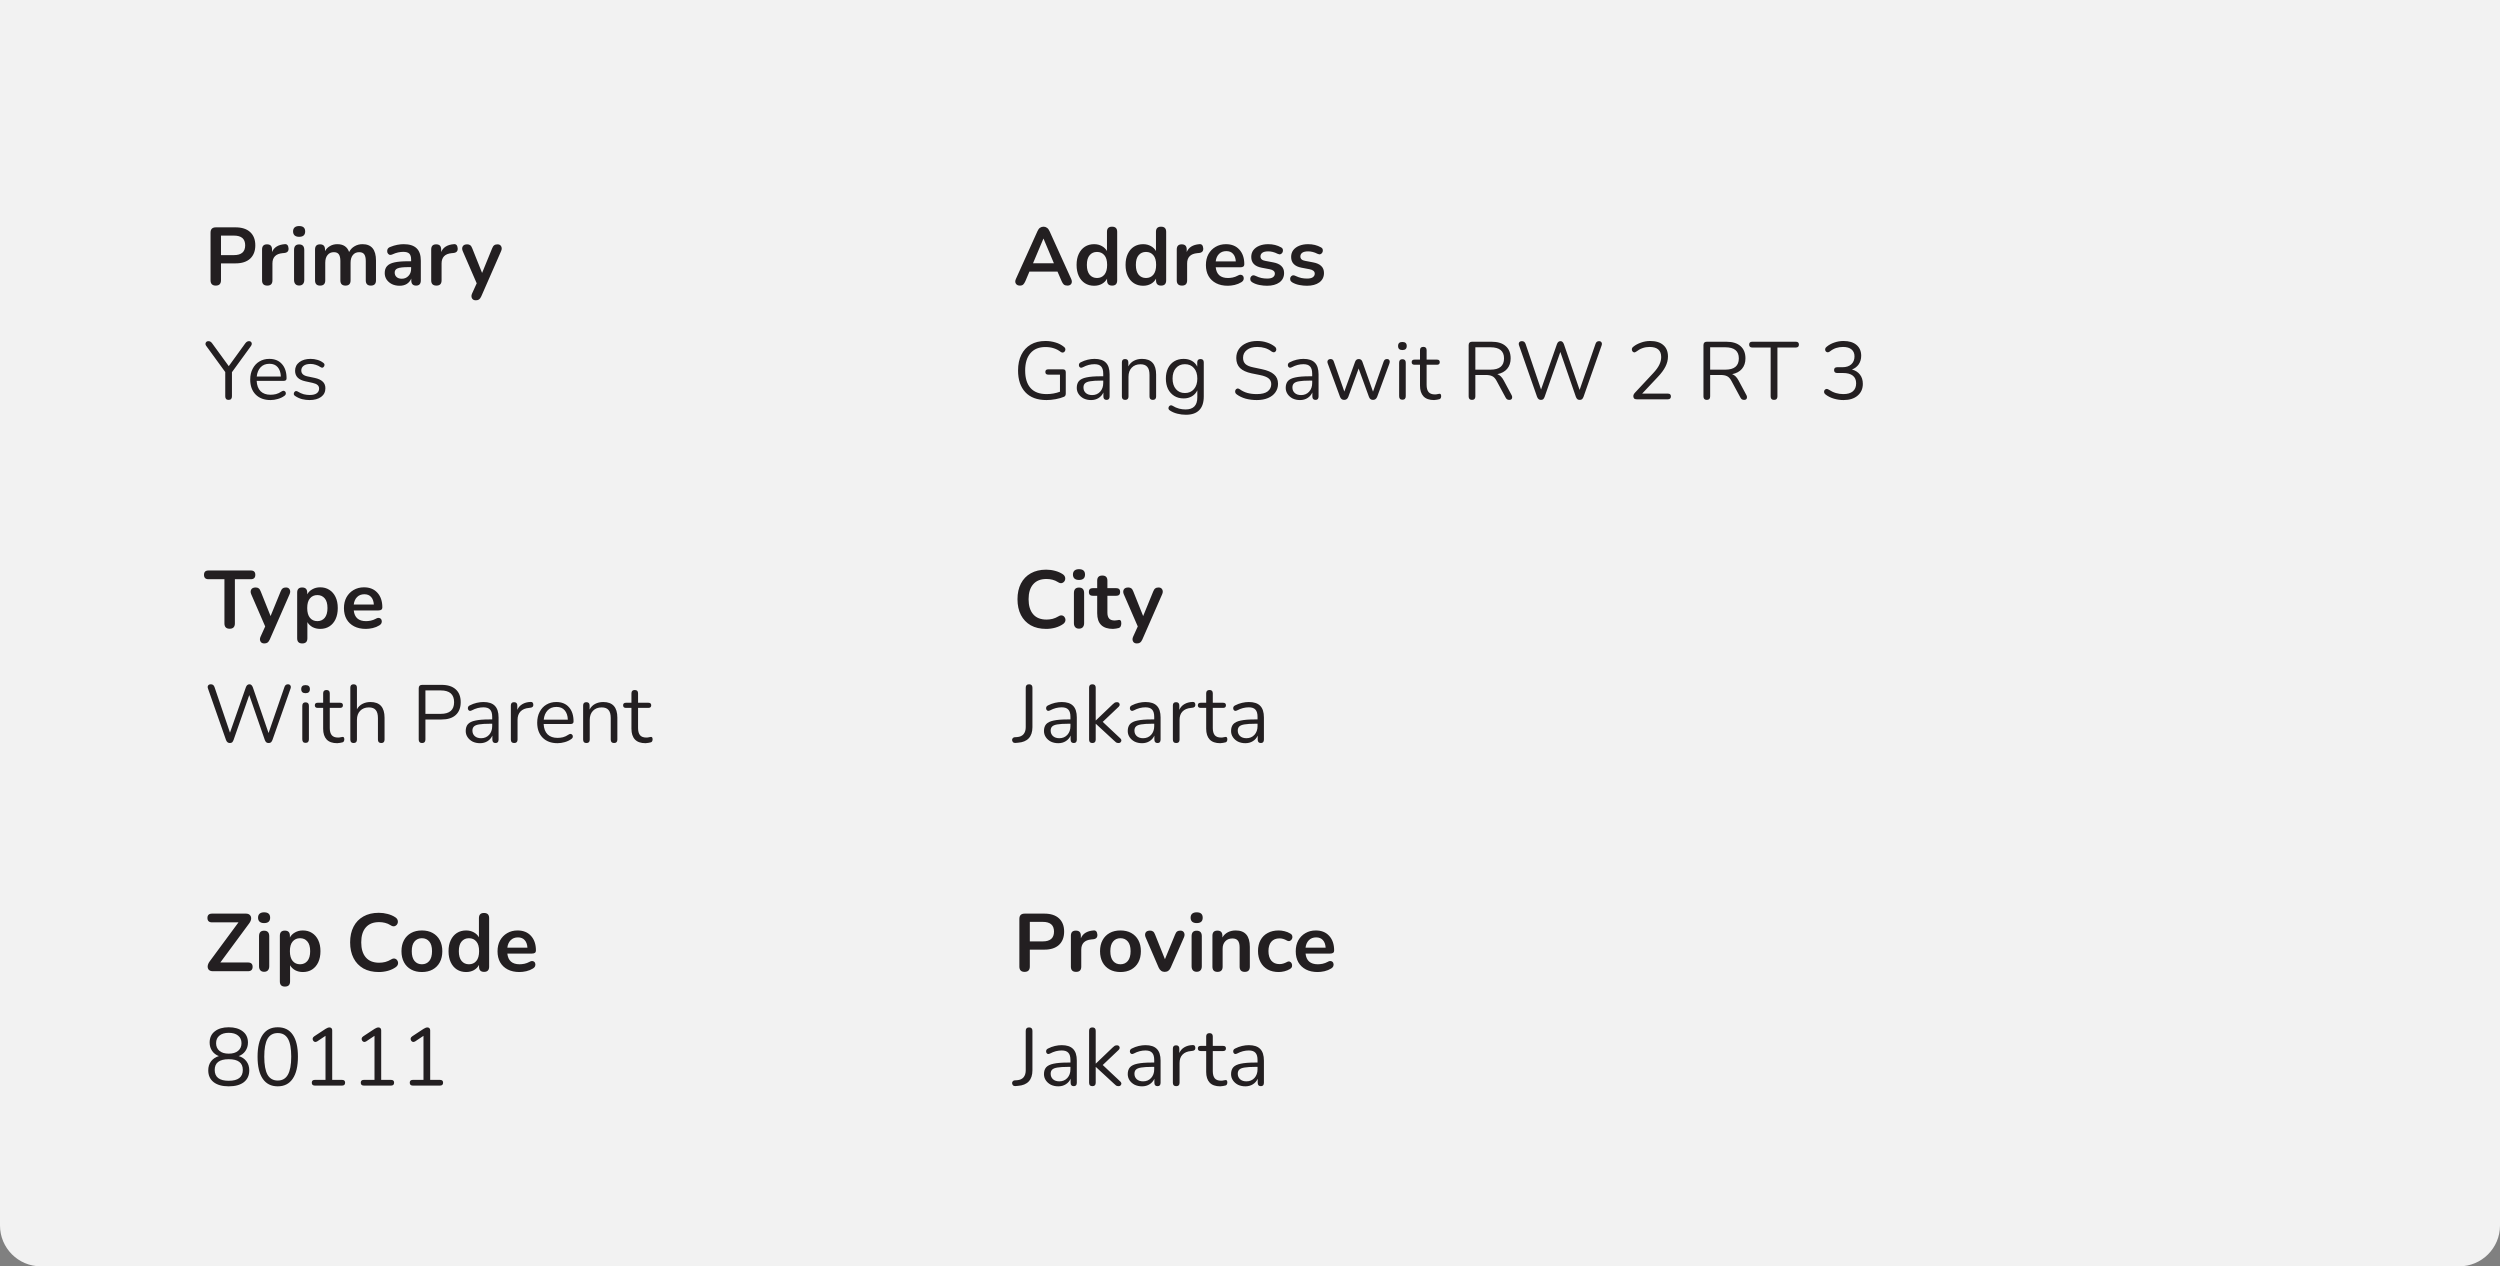 <svg width="306" height="155" viewBox="0 0 306 155" fill="none" xmlns="http://www.w3.org/2000/svg">
<rect x="0" y="0" width="306" height="155" fill="#808080" stroke="none"/>
<path d="M0 0H306V150C306 152.761 303.761 155 301 155H5C2.239 155 0 152.761 0 150V0Z" fill="#F2F2F2"/>
<path d="M26.41 34.957C25.983 34.957 25.77 34.737 25.77 34.297V28.477C25.77 28.043 25.987 27.827 26.42 27.827H28.83C29.603 27.827 30.2 28.02 30.62 28.407C31.04 28.793 31.25 29.333 31.25 30.027C31.25 30.72 31.04 31.263 30.62 31.657C30.2 32.043 29.603 32.237 28.83 32.237H27.05V34.297C27.05 34.737 26.837 34.957 26.41 34.957ZM27.05 31.227H28.63C29.55 31.227 30.01 30.827 30.01 30.027C30.01 29.233 29.55 28.837 28.63 28.837H27.05V31.227ZM32.716 34.957C32.289 34.957 32.076 34.743 32.076 34.317V30.537C32.076 30.117 32.279 29.907 32.686 29.907C33.092 29.907 33.296 30.117 33.296 30.537V30.847C33.536 30.273 34.049 29.953 34.836 29.887C35.122 29.853 35.282 30.017 35.316 30.377C35.349 30.73 35.176 30.927 34.796 30.967L34.576 30.987C33.756 31.067 33.346 31.487 33.346 32.247V34.317C33.346 34.743 33.136 34.957 32.716 34.957ZM36.612 28.987C36.379 28.987 36.195 28.93 36.062 28.817C35.935 28.697 35.872 28.533 35.872 28.327C35.872 28.113 35.935 27.95 36.062 27.837C36.195 27.723 36.379 27.667 36.612 27.667C37.105 27.667 37.352 27.887 37.352 28.327C37.352 28.767 37.105 28.987 36.612 28.987ZM36.612 34.947C36.412 34.947 36.258 34.887 36.152 34.767C36.045 34.647 35.992 34.48 35.992 34.267V30.597C35.992 30.143 36.199 29.917 36.612 29.917C37.032 29.917 37.242 30.143 37.242 30.597V34.267C37.242 34.48 37.188 34.647 37.082 34.767C36.975 34.887 36.819 34.947 36.612 34.947ZM39.181 34.957C38.767 34.957 38.561 34.743 38.561 34.317V30.537C38.561 30.117 38.764 29.907 39.171 29.907C39.577 29.907 39.781 30.117 39.781 30.537V30.737C39.927 30.47 40.131 30.263 40.391 30.117C40.651 29.963 40.951 29.887 41.291 29.887C42.024 29.887 42.504 30.207 42.731 30.847C42.884 30.547 43.104 30.313 43.391 30.147C43.677 29.973 44.004 29.887 44.371 29.887C45.471 29.887 46.021 30.557 46.021 31.897V34.317C46.021 34.743 45.811 34.957 45.391 34.957C44.977 34.957 44.771 34.743 44.771 34.317V31.947C44.771 31.573 44.707 31.3 44.581 31.127C44.461 30.953 44.254 30.867 43.961 30.867C43.634 30.867 43.377 30.983 43.191 31.217C43.004 31.443 42.911 31.76 42.911 32.167V34.317C42.911 34.743 42.704 34.957 42.291 34.957C41.871 34.957 41.661 34.743 41.661 34.317V31.947C41.661 31.573 41.597 31.3 41.471 31.127C41.351 30.953 41.147 30.867 40.861 30.867C40.534 30.867 40.277 30.983 40.091 31.217C39.904 31.443 39.811 31.76 39.811 32.167V34.317C39.811 34.743 39.601 34.957 39.181 34.957ZM48.92 34.977C48.567 34.977 48.25 34.91 47.97 34.777C47.697 34.637 47.48 34.45 47.32 34.217C47.167 33.983 47.09 33.72 47.09 33.427C47.09 33.067 47.184 32.783 47.37 32.577C47.557 32.363 47.86 32.21 48.28 32.117C48.7 32.023 49.264 31.977 49.97 31.977H50.32V31.767C50.32 31.433 50.247 31.193 50.1 31.047C49.953 30.9 49.707 30.827 49.36 30.827C49.167 30.827 48.957 30.85 48.73 30.897C48.51 30.943 48.277 31.023 48.03 31.137C47.87 31.21 47.737 31.22 47.63 31.167C47.523 31.107 47.45 31.017 47.41 30.897C47.377 30.77 47.383 30.643 47.43 30.517C47.483 30.39 47.587 30.297 47.74 30.237C48.047 30.11 48.34 30.02 48.62 29.967C48.907 29.913 49.167 29.887 49.4 29.887C50.114 29.887 50.644 30.053 50.99 30.387C51.337 30.713 51.51 31.223 51.51 31.917V34.317C51.51 34.743 51.317 34.957 50.93 34.957C50.537 34.957 50.34 34.743 50.34 34.317V34.097C50.227 34.37 50.047 34.587 49.8 34.747C49.553 34.9 49.26 34.977 48.92 34.977ZM49.18 34.117C49.507 34.117 49.777 34.003 49.99 33.777C50.21 33.55 50.32 33.263 50.32 32.917V32.697H49.98C49.353 32.697 48.917 32.747 48.67 32.847C48.43 32.94 48.31 33.113 48.31 33.367C48.31 33.587 48.387 33.767 48.54 33.907C48.694 34.047 48.907 34.117 49.18 34.117ZM53.419 34.957C52.992 34.957 52.779 34.743 52.779 34.317V30.537C52.779 30.117 52.982 29.907 53.389 29.907C53.796 29.907 53.999 30.117 53.999 30.537V30.847C54.239 30.273 54.752 29.953 55.539 29.887C55.826 29.853 55.986 30.017 56.019 30.377C56.052 30.73 55.879 30.927 55.499 30.967L55.279 30.987C54.459 31.067 54.049 31.487 54.049 32.247V34.317C54.049 34.743 53.839 34.957 53.419 34.957ZM58.238 36.757C58.011 36.757 57.854 36.673 57.768 36.507C57.681 36.34 57.684 36.15 57.778 35.937L58.348 34.677L56.638 30.737C56.544 30.517 56.544 30.323 56.638 30.157C56.731 29.99 56.914 29.907 57.188 29.907C57.341 29.907 57.464 29.943 57.558 30.017C57.651 30.083 57.734 30.213 57.808 30.407L59.008 33.407L60.238 30.397C60.311 30.21 60.398 30.083 60.498 30.017C60.598 29.943 60.731 29.907 60.898 29.907C61.111 29.907 61.261 29.99 61.348 30.157C61.434 30.323 61.431 30.513 61.338 30.727L58.908 36.277C58.821 36.463 58.728 36.59 58.628 36.657C58.528 36.723 58.398 36.757 58.238 36.757ZM27.98 48.947C27.707 48.947 27.57 48.8 27.57 48.507V45.537L25.24 42.337C25.147 42.21 25.127 42.083 25.18 41.957C25.24 41.823 25.353 41.757 25.52 41.757C25.693 41.757 25.843 41.847 25.97 42.027L28 44.817L30.02 42.027C30.153 41.847 30.303 41.757 30.47 41.757C30.63 41.757 30.737 41.82 30.79 41.947C30.843 42.067 30.82 42.2 30.72 42.347L28.39 45.557V48.507C28.39 48.8 28.253 48.947 27.98 48.947ZM33.116 48.967C32.349 48.967 31.743 48.743 31.296 48.297C30.849 47.843 30.626 47.23 30.626 46.457C30.626 45.957 30.726 45.517 30.926 45.137C31.126 44.75 31.399 44.453 31.746 44.247C32.099 44.033 32.506 43.927 32.966 43.927C33.626 43.927 34.143 44.14 34.516 44.567C34.889 44.987 35.076 45.567 35.076 46.307C35.076 46.513 34.959 46.617 34.726 46.617H31.416C31.443 47.17 31.603 47.593 31.896 47.887C32.189 48.173 32.596 48.317 33.116 48.317C33.336 48.317 33.559 48.29 33.786 48.237C34.013 48.177 34.233 48.073 34.446 47.927C34.599 47.827 34.726 47.807 34.826 47.867C34.933 47.927 34.986 48.02 34.986 48.147C34.993 48.267 34.926 48.373 34.786 48.467C34.566 48.627 34.303 48.75 33.996 48.837C33.696 48.923 33.403 48.967 33.116 48.967ZM32.986 44.527C32.526 44.527 32.163 44.67 31.896 44.957C31.629 45.243 31.473 45.62 31.426 46.087H34.376C34.356 45.593 34.226 45.21 33.986 44.937C33.753 44.663 33.419 44.527 32.986 44.527ZM37.888 48.967C37.588 48.967 37.285 48.93 36.978 48.857C36.678 48.777 36.398 48.65 36.138 48.477C36.018 48.403 35.958 48.31 35.958 48.197C35.965 48.077 36.012 47.983 36.098 47.917C36.185 47.85 36.295 47.85 36.428 47.917C36.688 48.077 36.938 48.19 37.178 48.257C37.425 48.317 37.668 48.347 37.908 48.347C38.288 48.347 38.575 48.277 38.768 48.137C38.962 47.997 39.058 47.807 39.058 47.567C39.058 47.38 38.995 47.233 38.868 47.127C38.742 47.013 38.542 46.927 38.268 46.867L37.358 46.667C36.532 46.487 36.118 46.06 36.118 45.387C36.118 44.947 36.292 44.593 36.638 44.327C36.992 44.06 37.452 43.927 38.018 43.927C38.305 43.927 38.582 43.967 38.848 44.047C39.115 44.12 39.355 44.24 39.568 44.407C39.682 44.487 39.732 44.583 39.718 44.697C39.705 44.81 39.652 44.9 39.558 44.967C39.472 45.027 39.365 45.017 39.238 44.937C39.038 44.803 38.835 44.707 38.628 44.647C38.422 44.58 38.218 44.547 38.018 44.547C37.645 44.547 37.362 44.62 37.168 44.767C36.975 44.913 36.878 45.107 36.878 45.347C36.878 45.72 37.125 45.96 37.618 46.067L38.528 46.257C38.955 46.35 39.278 46.5 39.498 46.707C39.718 46.907 39.828 47.18 39.828 47.527C39.828 47.973 39.652 48.327 39.298 48.587C38.945 48.84 38.475 48.967 37.888 48.967ZM28.11 76.957C27.683 76.957 27.47 76.737 27.47 76.297V70.897H25.52C25.153 70.897 24.97 70.717 24.97 70.357C24.97 70.003 25.153 69.827 25.52 69.827H30.7C31.067 69.827 31.25 70.003 31.25 70.357C31.25 70.717 31.067 70.897 30.7 70.897H28.75V76.297C28.75 76.737 28.537 76.957 28.11 76.957ZM32.349 78.757C32.122 78.757 31.966 78.673 31.879 78.507C31.792 78.34 31.796 78.15 31.889 77.937L32.459 76.677L30.749 72.737C30.656 72.517 30.656 72.323 30.749 72.157C30.842 71.99 31.026 71.907 31.299 71.907C31.452 71.907 31.576 71.943 31.669 72.017C31.762 72.083 31.846 72.213 31.919 72.407L33.119 75.407L34.349 72.397C34.422 72.21 34.509 72.083 34.609 72.017C34.709 71.943 34.842 71.907 35.009 71.907C35.222 71.907 35.372 71.99 35.459 72.157C35.546 72.323 35.542 72.513 35.449 72.727L33.019 78.277C32.932 78.463 32.839 78.59 32.739 78.657C32.639 78.723 32.509 78.757 32.349 78.757ZM36.993 78.757C36.579 78.757 36.373 78.547 36.373 78.127V72.537C36.373 72.117 36.576 71.907 36.983 71.907C37.396 71.907 37.603 72.117 37.603 72.537V72.747C37.743 72.487 37.953 72.28 38.233 72.127C38.513 71.967 38.833 71.887 39.193 71.887C39.619 71.887 39.993 71.99 40.313 72.197C40.639 72.403 40.893 72.697 41.073 73.077C41.253 73.45 41.343 73.9 41.343 74.427C41.343 74.947 41.253 75.4 41.073 75.787C40.893 76.167 40.643 76.46 40.323 76.667C40.003 76.873 39.626 76.977 39.193 76.977C38.846 76.977 38.533 76.903 38.253 76.757C37.979 76.603 37.769 76.4 37.623 76.147V78.127C37.623 78.547 37.413 78.757 36.993 78.757ZM38.843 76.027C39.216 76.027 39.516 75.893 39.743 75.627C39.969 75.353 40.083 74.953 40.083 74.427C40.083 73.893 39.969 73.497 39.743 73.237C39.516 72.97 39.216 72.837 38.843 72.837C38.469 72.837 38.169 72.97 37.943 73.237C37.716 73.497 37.603 73.893 37.603 74.427C37.603 74.953 37.716 75.353 37.943 75.627C38.169 75.893 38.469 76.027 38.843 76.027ZM44.779 76.977C44.225 76.977 43.749 76.873 43.349 76.667C42.949 76.46 42.639 76.167 42.419 75.787C42.205 75.407 42.099 74.957 42.099 74.437C42.099 73.93 42.202 73.487 42.409 73.107C42.622 72.727 42.912 72.43 43.279 72.217C43.652 71.997 44.075 71.887 44.549 71.887C45.242 71.887 45.789 72.107 46.189 72.547C46.595 72.987 46.799 73.587 46.799 74.347C46.799 74.593 46.639 74.717 46.319 74.717H43.299C43.392 75.59 43.892 76.027 44.799 76.027C44.972 76.027 45.165 76.007 45.379 75.967C45.599 75.92 45.805 75.843 45.999 75.737C46.172 75.637 46.319 75.607 46.439 75.647C46.559 75.68 46.642 75.75 46.689 75.857C46.742 75.963 46.749 76.083 46.709 76.217C46.675 76.343 46.582 76.453 46.429 76.547C46.195 76.693 45.925 76.803 45.619 76.877C45.319 76.943 45.039 76.977 44.779 76.977ZM44.599 72.737C44.232 72.737 43.935 72.85 43.709 73.077C43.482 73.303 43.345 73.61 43.299 73.997H45.759C45.732 73.59 45.619 73.28 45.419 73.067C45.225 72.847 44.952 72.737 44.599 72.737ZM28.13 90.947C27.91 90.947 27.753 90.82 27.66 90.567L25.45 84.257C25.403 84.11 25.413 83.99 25.48 83.897C25.547 83.803 25.66 83.757 25.82 83.757C26.033 83.757 26.18 83.873 26.26 84.107L28.15 89.677L30.09 84.137C30.177 83.883 30.323 83.757 30.53 83.757C30.637 83.757 30.72 83.79 30.78 83.857C30.847 83.917 30.903 84.01 30.95 84.137L32.87 89.727L34.81 84.107C34.883 83.873 35.027 83.757 35.24 83.757C35.38 83.757 35.48 83.803 35.54 83.897C35.607 83.99 35.617 84.11 35.57 84.257L33.35 90.567C33.303 90.693 33.243 90.79 33.17 90.857C33.103 90.917 33.007 90.947 32.88 90.947C32.76 90.947 32.663 90.917 32.59 90.857C32.517 90.79 32.457 90.693 32.41 90.567L30.51 85.077L28.59 90.567C28.543 90.693 28.487 90.79 28.42 90.857C28.353 90.917 28.257 90.947 28.13 90.947ZM37.4 84.847C37.047 84.847 36.87 84.68 36.87 84.347C36.87 84.02 37.047 83.857 37.4 83.857C37.754 83.857 37.93 84.02 37.93 84.347C37.93 84.68 37.754 84.847 37.4 84.847ZM37.4 90.927C37.134 90.927 37 90.78 37 90.487V86.397C37 86.11 37.134 85.967 37.4 85.967C37.674 85.967 37.81 86.11 37.81 86.397V90.487C37.81 90.78 37.674 90.927 37.4 90.927ZM41.275 90.967C40.701 90.967 40.271 90.817 39.984 90.517C39.698 90.21 39.554 89.77 39.554 89.197V86.647H38.885C38.651 86.647 38.535 86.54 38.535 86.327C38.535 86.12 38.651 86.017 38.885 86.017H39.554V84.867C39.554 84.593 39.691 84.457 39.965 84.457C40.231 84.457 40.364 84.593 40.364 84.867V86.017H41.624C41.858 86.017 41.974 86.12 41.974 86.327C41.974 86.54 41.858 86.647 41.624 86.647H40.364V89.117C40.364 89.497 40.444 89.787 40.605 89.987C40.764 90.18 41.025 90.277 41.385 90.277C41.511 90.277 41.618 90.263 41.705 90.237C41.791 90.21 41.868 90.197 41.934 90.197C41.995 90.19 42.044 90.21 42.084 90.257C42.124 90.303 42.145 90.383 42.145 90.497C42.145 90.577 42.128 90.65 42.094 90.717C42.068 90.783 42.018 90.83 41.944 90.857C41.864 90.883 41.758 90.907 41.624 90.927C41.498 90.953 41.381 90.967 41.275 90.967ZM43.279 90.947C43.013 90.947 42.879 90.807 42.879 90.527V84.167C42.879 83.893 43.013 83.757 43.279 83.757C43.553 83.757 43.689 83.893 43.689 84.167V86.817C43.849 86.523 44.072 86.303 44.359 86.157C44.653 86.003 44.979 85.927 45.339 85.927C46.492 85.927 47.069 86.567 47.069 87.847V90.527C47.069 90.807 46.936 90.947 46.669 90.947C46.396 90.947 46.259 90.807 46.259 90.527V87.897C46.259 87.443 46.169 87.113 45.989 86.907C45.816 86.693 45.536 86.587 45.149 86.587C44.703 86.587 44.346 86.727 44.079 87.007C43.819 87.28 43.689 87.647 43.689 88.107V90.527C43.689 90.807 43.553 90.947 43.279 90.947ZM51.661 90.947C51.388 90.947 51.251 90.803 51.251 90.517V84.247C51.251 83.967 51.391 83.827 51.671 83.827H54.041C54.801 83.827 55.381 84.01 55.781 84.377C56.188 84.743 56.391 85.267 56.391 85.947C56.391 86.62 56.188 87.143 55.781 87.517C55.381 87.883 54.801 88.067 54.041 88.067H52.071V90.517C52.071 90.803 51.934 90.947 51.661 90.947ZM52.071 87.377H53.941C55.034 87.377 55.581 86.9 55.581 85.947C55.581 84.987 55.034 84.507 53.941 84.507H52.071V87.377ZM58.755 90.967C58.422 90.967 58.121 90.903 57.855 90.777C57.595 90.643 57.388 90.463 57.235 90.237C57.081 90.01 57.005 89.757 57.005 89.477C57.005 89.123 57.095 88.843 57.275 88.637C57.462 88.43 57.765 88.283 58.185 88.197C58.611 88.103 59.191 88.057 59.925 88.057H60.245V87.747C60.245 87.333 60.158 87.037 59.985 86.857C59.818 86.67 59.548 86.577 59.175 86.577C58.941 86.577 58.705 86.607 58.465 86.667C58.231 86.727 57.988 86.823 57.735 86.957C57.621 87.017 57.525 87.03 57.445 86.997C57.371 86.957 57.318 86.897 57.285 86.817C57.258 86.73 57.258 86.643 57.285 86.557C57.318 86.463 57.385 86.393 57.485 86.347C57.772 86.2 58.058 86.093 58.345 86.027C58.638 85.96 58.915 85.927 59.175 85.927C59.801 85.927 60.265 86.08 60.565 86.387C60.871 86.693 61.025 87.17 61.025 87.817V90.527C61.025 90.807 60.901 90.947 60.655 90.947C60.395 90.947 60.265 90.807 60.265 90.527V90.037C60.138 90.323 59.941 90.55 59.675 90.717C59.415 90.883 59.108 90.967 58.755 90.967ZM58.885 90.357C59.285 90.357 59.611 90.22 59.865 89.947C60.118 89.667 60.245 89.313 60.245 88.887V88.587H59.935C59.395 88.587 58.968 88.613 58.655 88.667C58.348 88.713 58.132 88.8 58.005 88.927C57.885 89.047 57.825 89.213 57.825 89.427C57.825 89.7 57.918 89.923 58.105 90.097C58.298 90.27 58.558 90.357 58.885 90.357ZM62.938 90.947C62.664 90.947 62.528 90.807 62.528 90.527V86.357C62.528 86.083 62.658 85.947 62.918 85.947C63.184 85.947 63.318 86.083 63.318 86.357V86.887C63.451 86.58 63.658 86.347 63.938 86.187C64.218 86.02 64.551 85.93 64.938 85.917C65.151 85.897 65.264 86.003 65.278 86.237C65.298 86.47 65.178 86.6 64.918 86.627L64.758 86.647C64.298 86.687 63.948 86.833 63.708 87.087C63.468 87.333 63.348 87.673 63.348 88.107V90.527C63.348 90.807 63.211 90.947 62.938 90.947ZM68.243 90.967C67.476 90.967 66.87 90.743 66.423 90.297C65.976 89.843 65.753 89.23 65.753 88.457C65.753 87.957 65.853 87.517 66.053 87.137C66.253 86.75 66.526 86.453 66.873 86.247C67.226 86.033 67.633 85.927 68.093 85.927C68.753 85.927 69.27 86.14 69.643 86.567C70.016 86.987 70.203 87.567 70.203 88.307C70.203 88.513 70.086 88.617 69.853 88.617H66.543C66.57 89.17 66.73 89.593 67.023 89.887C67.316 90.173 67.723 90.317 68.243 90.317C68.463 90.317 68.686 90.29 68.913 90.237C69.14 90.177 69.36 90.073 69.573 89.927C69.726 89.827 69.853 89.807 69.953 89.867C70.06 89.927 70.113 90.02 70.113 90.147C70.12 90.267 70.053 90.373 69.913 90.467C69.693 90.627 69.43 90.75 69.123 90.837C68.823 90.923 68.53 90.967 68.243 90.967ZM68.113 86.527C67.653 86.527 67.29 86.67 67.023 86.957C66.756 87.243 66.6 87.62 66.553 88.087H69.503C69.483 87.593 69.353 87.21 69.113 86.937C68.88 86.663 68.546 86.527 68.113 86.527ZM71.775 90.947C71.509 90.947 71.375 90.807 71.375 90.527V86.357C71.375 86.083 71.505 85.947 71.765 85.947C72.032 85.947 72.165 86.083 72.165 86.357V86.847C72.325 86.54 72.552 86.31 72.845 86.157C73.139 86.003 73.469 85.927 73.835 85.927C74.989 85.927 75.565 86.567 75.565 87.847V90.527C75.565 90.807 75.432 90.947 75.165 90.947C74.892 90.947 74.755 90.807 74.755 90.527V87.897C74.755 87.443 74.665 87.113 74.485 86.907C74.312 86.693 74.032 86.587 73.645 86.587C73.199 86.587 72.842 86.727 72.575 87.007C72.315 87.28 72.185 87.647 72.185 88.107V90.527C72.185 90.807 72.049 90.947 71.775 90.947ZM79.009 90.967C78.436 90.967 78.005 90.817 77.719 90.517C77.432 90.21 77.289 89.77 77.289 89.197V86.647H76.619C76.385 86.647 76.269 86.54 76.269 86.327C76.269 86.12 76.385 86.017 76.619 86.017H77.289V84.867C77.289 84.593 77.425 84.457 77.699 84.457C77.966 84.457 78.099 84.593 78.099 84.867V86.017H79.359C79.592 86.017 79.709 86.12 79.709 86.327C79.709 86.54 79.592 86.647 79.359 86.647H78.099V89.117C78.099 89.497 78.179 89.787 78.339 89.987C78.499 90.18 78.759 90.277 79.119 90.277C79.246 90.277 79.352 90.263 79.439 90.237C79.525 90.21 79.602 90.197 79.669 90.197C79.729 90.19 79.779 90.21 79.819 90.257C79.859 90.303 79.879 90.383 79.879 90.497C79.879 90.577 79.862 90.65 79.829 90.717C79.802 90.783 79.752 90.83 79.679 90.857C79.599 90.883 79.492 90.907 79.359 90.927C79.232 90.953 79.115 90.967 79.009 90.967ZM26.06 118.877C25.84 118.877 25.673 118.82 25.56 118.707C25.453 118.587 25.407 118.433 25.42 118.247C25.44 118.06 25.523 117.867 25.67 117.667L29.19 112.897H25.96C25.58 112.897 25.39 112.717 25.39 112.357C25.39 112.003 25.58 111.827 25.96 111.827H30.1C30.32 111.827 30.483 111.887 30.59 112.007C30.703 112.12 30.753 112.27 30.74 112.457C30.727 112.637 30.643 112.83 30.49 113.037L26.97 117.807H30.35C30.73 117.807 30.92 117.983 30.92 118.337C30.92 118.697 30.73 118.877 30.35 118.877H26.06ZM32.325 112.987C32.091 112.987 31.908 112.93 31.775 112.817C31.648 112.697 31.585 112.533 31.585 112.327C31.585 112.113 31.648 111.95 31.775 111.837C31.908 111.723 32.091 111.667 32.325 111.667C32.818 111.667 33.065 111.887 33.065 112.327C33.065 112.767 32.818 112.987 32.325 112.987ZM32.325 118.947C32.125 118.947 31.971 118.887 31.865 118.767C31.758 118.647 31.705 118.48 31.705 118.267V114.597C31.705 114.143 31.911 113.917 32.325 113.917C32.745 113.917 32.955 114.143 32.955 114.597V118.267C32.955 118.48 32.901 118.647 32.795 118.767C32.688 118.887 32.531 118.947 32.325 118.947ZM34.873 120.757C34.46 120.757 34.254 120.547 34.254 120.127V114.537C34.254 114.117 34.457 113.907 34.864 113.907C35.277 113.907 35.483 114.117 35.483 114.537V114.747C35.623 114.487 35.834 114.28 36.114 114.127C36.394 113.967 36.714 113.887 37.074 113.887C37.5 113.887 37.873 113.99 38.194 114.197C38.52 114.403 38.773 114.697 38.953 115.077C39.133 115.45 39.224 115.9 39.224 116.427C39.224 116.947 39.133 117.4 38.953 117.787C38.773 118.167 38.523 118.46 38.203 118.667C37.883 118.873 37.507 118.977 37.074 118.977C36.727 118.977 36.413 118.903 36.133 118.757C35.86 118.603 35.65 118.4 35.504 118.147V120.127C35.504 120.547 35.294 120.757 34.873 120.757ZM36.724 118.027C37.097 118.027 37.397 117.893 37.623 117.627C37.85 117.353 37.964 116.953 37.964 116.427C37.964 115.893 37.85 115.497 37.623 115.237C37.397 114.97 37.097 114.837 36.724 114.837C36.35 114.837 36.05 114.97 35.824 115.237C35.597 115.497 35.483 115.893 35.483 116.427C35.483 116.953 35.597 117.353 35.824 117.627C36.05 117.893 36.35 118.027 36.724 118.027ZM46.364 118.977C45.631 118.977 45.001 118.83 44.474 118.537C43.955 118.237 43.554 117.817 43.275 117.277C42.995 116.73 42.855 116.087 42.855 115.347C42.855 114.607 42.995 113.967 43.275 113.427C43.554 112.887 43.955 112.47 44.474 112.177C45.001 111.877 45.631 111.727 46.364 111.727C46.731 111.727 47.091 111.773 47.444 111.867C47.798 111.96 48.108 112.093 48.374 112.267C48.548 112.38 48.651 112.517 48.684 112.677C48.718 112.83 48.698 112.973 48.624 113.107C48.551 113.233 48.441 113.32 48.294 113.367C48.148 113.407 47.984 113.367 47.804 113.247C47.598 113.113 47.374 113.017 47.135 112.957C46.895 112.897 46.651 112.867 46.404 112.867C45.691 112.867 45.148 113.083 44.775 113.517C44.401 113.943 44.215 114.553 44.215 115.347C44.215 116.14 44.401 116.753 44.775 117.187C45.148 117.62 45.691 117.837 46.404 117.837C46.658 117.837 46.908 117.807 47.154 117.747C47.401 117.68 47.635 117.58 47.855 117.447C48.035 117.333 48.194 117.297 48.334 117.337C48.474 117.377 48.578 117.46 48.645 117.587C48.718 117.707 48.741 117.84 48.715 117.987C48.688 118.133 48.598 118.263 48.444 118.377C48.178 118.57 47.858 118.72 47.484 118.827C47.118 118.927 46.745 118.977 46.364 118.977ZM51.64 118.977C51.133 118.977 50.693 118.873 50.32 118.667C49.946 118.46 49.656 118.167 49.45 117.787C49.243 117.4 49.14 116.947 49.14 116.427C49.14 115.907 49.243 115.457 49.45 115.077C49.656 114.697 49.946 114.403 50.32 114.197C50.693 113.99 51.133 113.887 51.64 113.887C52.146 113.887 52.586 113.99 52.96 114.197C53.333 114.403 53.623 114.697 53.83 115.077C54.036 115.457 54.14 115.907 54.14 116.427C54.14 116.947 54.036 117.4 53.83 117.787C53.623 118.167 53.333 118.46 52.96 118.667C52.586 118.873 52.146 118.977 51.64 118.977ZM51.64 118.027C52.013 118.027 52.313 117.893 52.54 117.627C52.766 117.353 52.88 116.953 52.88 116.427C52.88 115.893 52.766 115.497 52.54 115.237C52.313 114.97 52.013 114.837 51.64 114.837C51.266 114.837 50.966 114.97 50.74 115.237C50.513 115.497 50.4 115.893 50.4 116.427C50.4 116.953 50.513 117.353 50.74 117.627C50.966 117.893 51.266 118.027 51.64 118.027ZM57.051 118.977C56.625 118.977 56.248 118.873 55.922 118.667C55.602 118.46 55.352 118.167 55.172 117.787C54.992 117.4 54.901 116.947 54.901 116.427C54.901 115.9 54.992 115.45 55.172 115.077C55.352 114.697 55.602 114.403 55.922 114.197C56.248 113.99 56.625 113.887 57.051 113.887C57.398 113.887 57.712 113.963 57.992 114.117C58.272 114.27 58.481 114.473 58.621 114.727V112.377C58.621 111.957 58.828 111.747 59.242 111.747C59.661 111.747 59.871 111.957 59.871 112.377V118.317C59.871 118.743 59.665 118.957 59.252 118.957C58.838 118.957 58.632 118.743 58.632 118.317V118.107C58.492 118.373 58.282 118.587 58.002 118.747C57.721 118.9 57.405 118.977 57.051 118.977ZM57.401 118.027C57.775 118.027 58.075 117.893 58.301 117.627C58.528 117.353 58.642 116.953 58.642 116.427C58.642 115.893 58.528 115.497 58.301 115.237C58.075 114.97 57.775 114.837 57.401 114.837C57.028 114.837 56.728 114.97 56.502 115.237C56.275 115.497 56.161 115.893 56.161 116.427C56.161 116.953 56.275 117.353 56.502 117.627C56.728 117.893 57.028 118.027 57.401 118.027ZM63.578 118.977C63.024 118.977 62.548 118.873 62.148 118.667C61.748 118.46 61.438 118.167 61.218 117.787C61.004 117.407 60.898 116.957 60.898 116.437C60.898 115.93 61.001 115.487 61.208 115.107C61.421 114.727 61.711 114.43 62.078 114.217C62.451 113.997 62.874 113.887 63.348 113.887C64.041 113.887 64.588 114.107 64.988 114.547C65.394 114.987 65.598 115.587 65.598 116.347C65.598 116.593 65.438 116.717 65.118 116.717H62.098C62.191 117.59 62.691 118.027 63.598 118.027C63.771 118.027 63.964 118.007 64.178 117.967C64.398 117.92 64.604 117.843 64.798 117.737C64.971 117.637 65.118 117.607 65.238 117.647C65.358 117.68 65.441 117.75 65.488 117.857C65.541 117.963 65.548 118.083 65.508 118.217C65.474 118.343 65.381 118.453 65.228 118.547C64.994 118.693 64.724 118.803 64.418 118.877C64.118 118.943 63.838 118.977 63.578 118.977ZM63.398 114.737C63.031 114.737 62.734 114.85 62.508 115.077C62.281 115.303 62.144 115.61 62.098 115.997H64.558C64.531 115.59 64.418 115.28 64.218 115.067C64.024 114.847 63.751 114.737 63.398 114.737ZM28 132.967C27.207 132.967 26.59 132.797 26.15 132.457C25.71 132.11 25.49 131.627 25.49 131.007C25.49 130.573 25.607 130.203 25.84 129.897C26.08 129.59 26.397 129.38 26.79 129.267C26.437 129.133 26.16 128.92 25.96 128.627C25.76 128.333 25.66 127.997 25.66 127.617C25.66 127.023 25.87 126.563 26.29 126.237C26.717 125.903 27.287 125.737 28 125.737C28.713 125.737 29.283 125.903 29.71 126.237C30.137 126.563 30.35 127.023 30.35 127.617C30.35 127.997 30.247 128.337 30.04 128.637C29.84 128.93 29.567 129.14 29.22 129.267C29.613 129.38 29.927 129.59 30.16 129.897C30.393 130.203 30.51 130.573 30.51 131.007C30.51 131.627 30.29 132.11 29.85 132.457C29.41 132.797 28.793 132.967 28 132.967ZM28 128.967C28.487 128.967 28.867 128.853 29.14 128.627C29.42 128.393 29.56 128.08 29.56 127.687C29.56 127.287 29.42 126.977 29.14 126.757C28.867 126.53 28.487 126.417 28 126.417C27.513 126.417 27.133 126.53 26.86 126.757C26.587 126.977 26.45 127.287 26.45 127.687C26.45 128.08 26.587 128.393 26.86 128.627C27.133 128.853 27.513 128.967 28 128.967ZM28 132.287C29.147 132.287 29.72 131.843 29.72 130.957C29.72 130.083 29.147 129.647 28 129.647C26.853 129.647 26.28 130.083 26.28 130.957C26.28 131.843 26.853 132.287 28 132.287ZM33.996 132.967C33.189 132.967 32.576 132.657 32.156 132.037C31.736 131.417 31.526 130.52 31.526 129.347C31.526 128.167 31.736 127.27 32.156 126.657C32.576 126.043 33.189 125.737 33.996 125.737C34.809 125.737 35.423 126.043 35.836 126.657C36.256 127.263 36.466 128.157 36.466 129.337C36.466 130.517 36.253 131.417 35.826 132.037C35.406 132.657 34.796 132.967 33.996 132.967ZM33.996 132.257C34.556 132.257 34.969 132.02 35.236 131.547C35.509 131.067 35.646 130.33 35.646 129.337C35.646 128.337 35.513 127.607 35.246 127.147C34.979 126.68 34.563 126.447 33.996 126.447C33.436 126.447 33.019 126.68 32.746 127.147C32.479 127.613 32.346 128.343 32.346 129.337C32.346 130.33 32.479 131.067 32.746 131.547C33.019 132.02 33.436 132.257 33.996 132.257ZM38.542 132.877C38.289 132.877 38.162 132.757 38.162 132.517C38.162 132.29 38.289 132.177 38.542 132.177H39.842V126.787L38.822 127.467C38.715 127.533 38.615 127.553 38.522 127.527C38.435 127.493 38.369 127.437 38.322 127.357C38.276 127.277 38.259 127.19 38.272 127.097C38.292 127.003 38.355 126.92 38.462 126.847L39.842 125.937C39.929 125.883 40.012 125.84 40.092 125.807C40.172 125.773 40.252 125.757 40.332 125.757C40.425 125.757 40.502 125.787 40.562 125.847C40.629 125.9 40.662 125.987 40.662 126.107V132.177H41.862C42.115 132.177 42.242 132.29 42.242 132.517C42.242 132.757 42.115 132.877 41.862 132.877H38.542ZM44.538 132.877C44.285 132.877 44.158 132.757 44.158 132.517C44.158 132.29 44.285 132.177 44.538 132.177H45.838V126.787L44.818 127.467C44.712 127.533 44.612 127.553 44.518 127.527C44.432 127.493 44.365 127.437 44.318 127.357C44.272 127.277 44.255 127.19 44.268 127.097C44.288 127.003 44.352 126.92 44.458 126.847L45.838 125.937C45.925 125.883 46.008 125.84 46.088 125.807C46.168 125.773 46.248 125.757 46.328 125.757C46.422 125.757 46.498 125.787 46.558 125.847C46.625 125.9 46.658 125.987 46.658 126.107V132.177H47.858C48.112 132.177 48.238 132.29 48.238 132.517C48.238 132.757 48.112 132.877 47.858 132.877H44.538ZM50.534 132.877C50.281 132.877 50.154 132.757 50.154 132.517C50.154 132.29 50.281 132.177 50.534 132.177H51.834V126.787L50.814 127.467C50.708 127.533 50.608 127.553 50.514 127.527C50.428 127.493 50.361 127.437 50.314 127.357C50.268 127.277 50.251 127.19 50.264 127.097C50.284 127.003 50.348 126.92 50.454 126.847L51.834 125.937C51.921 125.883 52.004 125.84 52.084 125.807C52.164 125.773 52.244 125.757 52.324 125.757C52.418 125.757 52.494 125.787 52.554 125.847C52.621 125.9 52.654 125.987 52.654 126.107V132.177H53.854C54.108 132.177 54.234 132.29 54.234 132.517C54.234 132.757 54.108 132.877 53.854 132.877H50.534Z" fill="#231F21"/>
<path d="M124.84 34.957C124.607 34.957 124.44 34.877 124.34 34.717C124.24 34.557 124.243 34.363 124.35 34.137L126.99 28.287C127.077 28.093 127.18 27.957 127.3 27.877C127.427 27.79 127.57 27.747 127.73 27.747C127.883 27.747 128.02 27.79 128.14 27.877C128.267 27.957 128.373 28.093 128.46 28.287L131.11 34.137C131.217 34.37 131.223 34.567 131.13 34.727C131.037 34.88 130.877 34.957 130.65 34.957C130.463 34.957 130.317 34.913 130.21 34.827C130.11 34.733 130.02 34.593 129.94 34.407L129.44 33.247H126L125.51 34.407C125.423 34.6 125.333 34.74 125.24 34.827C125.147 34.913 125.013 34.957 124.84 34.957ZM127.71 29.217L126.44 32.227H129L127.73 29.217H127.71ZM133.923 34.977C133.496 34.977 133.119 34.873 132.793 34.667C132.473 34.46 132.223 34.167 132.043 33.787C131.863 33.4 131.773 32.947 131.773 32.427C131.773 31.9 131.863 31.45 132.043 31.077C132.223 30.697 132.473 30.403 132.793 30.197C133.119 29.99 133.496 29.887 133.923 29.887C134.269 29.887 134.583 29.963 134.863 30.117C135.143 30.27 135.353 30.473 135.493 30.727V28.377C135.493 27.957 135.699 27.747 136.113 27.747C136.533 27.747 136.743 27.957 136.743 28.377V34.317C136.743 34.743 136.536 34.957 136.123 34.957C135.709 34.957 135.503 34.743 135.503 34.317V34.107C135.363 34.373 135.153 34.587 134.873 34.747C134.593 34.9 134.276 34.977 133.923 34.977ZM134.273 34.027C134.646 34.027 134.946 33.893 135.173 33.627C135.399 33.353 135.513 32.953 135.513 32.427C135.513 31.893 135.399 31.497 135.173 31.237C134.946 30.97 134.646 30.837 134.273 30.837C133.899 30.837 133.599 30.97 133.373 31.237C133.146 31.497 133.033 31.893 133.033 32.427C133.033 32.953 133.146 33.353 133.373 33.627C133.599 33.893 133.899 34.027 134.273 34.027ZM139.919 34.977C139.492 34.977 139.115 34.873 138.789 34.667C138.469 34.46 138.219 34.167 138.039 33.787C137.859 33.4 137.769 32.947 137.769 32.427C137.769 31.9 137.859 31.45 138.039 31.077C138.219 30.697 138.469 30.403 138.789 30.197C139.115 29.99 139.492 29.887 139.919 29.887C140.265 29.887 140.579 29.963 140.859 30.117C141.139 30.27 141.349 30.473 141.489 30.727V28.377C141.489 27.957 141.695 27.747 142.109 27.747C142.529 27.747 142.739 27.957 142.739 28.377V34.317C142.739 34.743 142.532 34.957 142.119 34.957C141.705 34.957 141.499 34.743 141.499 34.317V34.107C141.359 34.373 141.149 34.587 140.869 34.747C140.589 34.9 140.272 34.977 139.919 34.977ZM140.269 34.027C140.642 34.027 140.942 33.893 141.169 33.627C141.395 33.353 141.509 32.953 141.509 32.427C141.509 31.893 141.395 31.497 141.169 31.237C140.942 30.97 140.642 30.837 140.269 30.837C139.895 30.837 139.595 30.97 139.369 31.237C139.142 31.497 139.029 31.893 139.029 32.427C139.029 32.953 139.142 33.353 139.369 33.627C139.595 33.893 139.895 34.027 140.269 34.027ZM144.675 34.957C144.248 34.957 144.035 34.743 144.035 34.317V30.537C144.035 30.117 144.238 29.907 144.645 29.907C145.051 29.907 145.255 30.117 145.255 30.537V30.847C145.495 30.273 146.008 29.953 146.795 29.887C147.081 29.853 147.241 30.017 147.275 30.377C147.308 30.73 147.135 30.927 146.755 30.967L146.535 30.987C145.715 31.067 145.305 31.487 145.305 32.247V34.317C145.305 34.743 145.095 34.957 144.675 34.957ZM150.283 34.977C149.729 34.977 149.253 34.873 148.853 34.667C148.453 34.46 148.143 34.167 147.923 33.787C147.709 33.407 147.603 32.957 147.603 32.437C147.603 31.93 147.706 31.487 147.913 31.107C148.126 30.727 148.416 30.43 148.783 30.217C149.156 29.997 149.579 29.887 150.053 29.887C150.746 29.887 151.293 30.107 151.693 30.547C152.099 30.987 152.303 31.587 152.303 32.347C152.303 32.593 152.143 32.717 151.823 32.717H148.803C148.896 33.59 149.396 34.027 150.303 34.027C150.476 34.027 150.669 34.007 150.883 33.967C151.103 33.92 151.309 33.843 151.503 33.737C151.676 33.637 151.823 33.607 151.943 33.647C152.063 33.68 152.146 33.75 152.193 33.857C152.246 33.963 152.253 34.083 152.213 34.217C152.179 34.343 152.086 34.453 151.933 34.547C151.699 34.693 151.429 34.803 151.123 34.877C150.823 34.943 150.543 34.977 150.283 34.977ZM150.103 30.737C149.736 30.737 149.439 30.85 149.213 31.077C148.986 31.303 148.849 31.61 148.803 31.997H151.263C151.236 31.59 151.123 31.28 150.923 31.067C150.729 30.847 150.456 30.737 150.103 30.737ZM155.083 34.977C154.796 34.977 154.493 34.947 154.173 34.887C153.853 34.827 153.566 34.723 153.313 34.577C153.173 34.497 153.086 34.4 153.053 34.287C153.019 34.167 153.023 34.057 153.063 33.957C153.109 33.85 153.183 33.773 153.283 33.727C153.389 33.68 153.513 33.69 153.653 33.757C153.919 33.883 154.169 33.973 154.403 34.027C154.636 34.073 154.866 34.097 155.093 34.097C155.413 34.097 155.649 34.043 155.803 33.937C155.963 33.823 156.043 33.677 156.043 33.497C156.043 33.217 155.836 33.037 155.423 32.957L154.423 32.767C153.576 32.607 153.153 32.167 153.153 31.447C153.153 31.127 153.239 30.85 153.413 30.617C153.593 30.383 153.839 30.203 154.153 30.077C154.466 29.95 154.826 29.887 155.233 29.887C155.819 29.887 156.343 30.017 156.803 30.277C156.929 30.343 157.003 30.437 157.023 30.557C157.049 30.67 157.036 30.78 156.983 30.887C156.936 30.987 156.859 31.06 156.753 31.107C156.646 31.147 156.523 31.133 156.383 31.067C156.176 30.96 155.976 30.883 155.783 30.837C155.596 30.79 155.416 30.767 155.243 30.767C154.916 30.767 154.673 30.823 154.513 30.937C154.359 31.05 154.283 31.2 154.283 31.387C154.283 31.68 154.473 31.86 154.853 31.927L155.853 32.117C156.286 32.197 156.613 32.343 156.833 32.557C157.059 32.77 157.173 33.057 157.173 33.417C157.173 33.903 156.983 34.287 156.603 34.567C156.223 34.84 155.716 34.977 155.083 34.977ZM159.965 34.977C159.679 34.977 159.375 34.947 159.055 34.887C158.735 34.827 158.449 34.723 158.195 34.577C158.055 34.497 157.969 34.4 157.935 34.287C157.902 34.167 157.905 34.057 157.945 33.957C157.992 33.85 158.065 33.773 158.165 33.727C158.272 33.68 158.395 33.69 158.535 33.757C158.802 33.883 159.052 33.973 159.285 34.027C159.519 34.073 159.749 34.097 159.975 34.097C160.295 34.097 160.532 34.043 160.685 33.937C160.845 33.823 160.925 33.677 160.925 33.497C160.925 33.217 160.719 33.037 160.305 32.957L159.305 32.767C158.459 32.607 158.035 32.167 158.035 31.447C158.035 31.127 158.122 30.85 158.295 30.617C158.475 30.383 158.722 30.203 159.035 30.077C159.349 29.95 159.709 29.887 160.115 29.887C160.702 29.887 161.225 30.017 161.685 30.277C161.812 30.343 161.885 30.437 161.905 30.557C161.932 30.67 161.919 30.78 161.865 30.887C161.819 30.987 161.742 31.06 161.635 31.107C161.529 31.147 161.405 31.133 161.265 31.067C161.059 30.96 160.859 30.883 160.665 30.837C160.479 30.79 160.299 30.767 160.125 30.767C159.799 30.767 159.555 30.823 159.395 30.937C159.242 31.05 159.165 31.2 159.165 31.387C159.165 31.68 159.355 31.86 159.735 31.927L160.735 32.117C161.169 32.197 161.495 32.343 161.715 32.557C161.942 32.77 162.055 33.057 162.055 33.417C162.055 33.903 161.865 34.287 161.485 34.567C161.105 34.84 160.599 34.977 159.965 34.977ZM128.09 48.967C126.957 48.967 126.093 48.647 125.5 48.007C124.907 47.367 124.61 46.483 124.61 45.357C124.61 44.61 124.743 43.967 125.01 43.427C125.277 42.887 125.66 42.47 126.16 42.177C126.66 41.883 127.263 41.737 127.97 41.737C128.39 41.737 128.797 41.797 129.19 41.917C129.583 42.03 129.933 42.213 130.24 42.467C130.333 42.533 130.387 42.617 130.4 42.717C130.413 42.81 130.393 42.9 130.34 42.987C130.293 43.067 130.223 43.12 130.13 43.147C130.043 43.173 129.95 43.153 129.85 43.087C129.577 42.873 129.287 42.72 128.98 42.627C128.673 42.527 128.333 42.477 127.96 42.477C127.16 42.477 126.547 42.73 126.12 43.237C125.693 43.737 125.48 44.443 125.48 45.357C125.48 46.29 125.7 47.003 126.14 47.497C126.58 47.99 127.237 48.237 128.11 48.237C128.677 48.237 129.22 48.14 129.74 47.947V45.857H128.31C128.07 45.857 127.95 45.747 127.95 45.527C127.95 45.313 128.07 45.207 128.31 45.207H130.1C130.333 45.207 130.45 45.323 130.45 45.557V48.167C130.45 48.373 130.377 48.507 130.23 48.567C129.95 48.687 129.613 48.783 129.22 48.857C128.833 48.93 128.457 48.967 128.09 48.967ZM133.546 48.967C133.213 48.967 132.913 48.903 132.646 48.777C132.386 48.643 132.179 48.463 132.026 48.237C131.873 48.01 131.796 47.757 131.796 47.477C131.796 47.123 131.886 46.843 132.066 46.637C132.253 46.43 132.556 46.283 132.976 46.197C133.403 46.103 133.983 46.057 134.716 46.057H135.036V45.747C135.036 45.333 134.949 45.037 134.776 44.857C134.609 44.67 134.339 44.577 133.966 44.577C133.733 44.577 133.496 44.607 133.256 44.667C133.023 44.727 132.779 44.823 132.526 44.957C132.413 45.017 132.316 45.03 132.236 44.997C132.163 44.957 132.109 44.897 132.076 44.817C132.049 44.73 132.049 44.643 132.076 44.557C132.109 44.463 132.176 44.393 132.276 44.347C132.563 44.2 132.849 44.093 133.136 44.027C133.429 43.96 133.706 43.927 133.966 43.927C134.593 43.927 135.056 44.08 135.356 44.387C135.663 44.693 135.816 45.17 135.816 45.817V48.527C135.816 48.807 135.693 48.947 135.446 48.947C135.186 48.947 135.056 48.807 135.056 48.527V48.037C134.929 48.323 134.733 48.55 134.466 48.717C134.206 48.883 133.899 48.967 133.546 48.967ZM133.676 48.357C134.076 48.357 134.403 48.22 134.656 47.947C134.909 47.667 135.036 47.313 135.036 46.887V46.587H134.726C134.186 46.587 133.759 46.613 133.446 46.667C133.139 46.713 132.923 46.8 132.796 46.927C132.676 47.047 132.616 47.213 132.616 47.427C132.616 47.7 132.709 47.923 132.896 48.097C133.089 48.27 133.349 48.357 133.676 48.357ZM137.719 48.947C137.452 48.947 137.319 48.807 137.319 48.527V44.357C137.319 44.083 137.449 43.947 137.709 43.947C137.975 43.947 138.109 44.083 138.109 44.357V44.847C138.269 44.54 138.495 44.31 138.789 44.157C139.082 44.003 139.412 43.927 139.779 43.927C140.932 43.927 141.509 44.567 141.509 45.847V48.527C141.509 48.807 141.375 48.947 141.109 48.947C140.835 48.947 140.699 48.807 140.699 48.527V45.897C140.699 45.443 140.609 45.113 140.429 44.907C140.255 44.693 139.975 44.587 139.589 44.587C139.142 44.587 138.785 44.727 138.519 45.007C138.259 45.28 138.129 45.647 138.129 46.107V48.527C138.129 48.807 137.992 48.947 137.719 48.947ZM145.152 50.767C144.799 50.767 144.452 50.723 144.112 50.637C143.779 50.557 143.476 50.427 143.202 50.247C143.102 50.187 143.042 50.113 143.022 50.027C143.009 49.947 143.022 49.867 143.062 49.787C143.102 49.713 143.159 49.66 143.232 49.627C143.312 49.593 143.396 49.6 143.482 49.647C143.776 49.827 144.056 49.95 144.322 50.017C144.589 50.083 144.852 50.117 145.112 50.117C146.072 50.117 146.552 49.623 146.552 48.637V47.777C146.412 48.083 146.192 48.327 145.892 48.507C145.599 48.68 145.262 48.767 144.882 48.767C144.436 48.767 144.049 48.663 143.722 48.457C143.396 48.25 143.142 47.967 142.962 47.607C142.789 47.24 142.702 46.817 142.702 46.337C142.702 45.857 142.789 45.437 142.962 45.077C143.142 44.71 143.396 44.427 143.722 44.227C144.049 44.027 144.436 43.927 144.882 43.927C145.262 43.927 145.599 44.01 145.892 44.177C146.186 44.343 146.402 44.577 146.542 44.877V44.357C146.542 44.083 146.676 43.947 146.942 43.947C147.209 43.947 147.342 44.083 147.342 44.357V48.527C147.342 49.273 147.156 49.833 146.782 50.207C146.416 50.58 145.872 50.767 145.152 50.767ZM145.032 48.107C145.499 48.107 145.869 47.947 146.142 47.627C146.416 47.307 146.552 46.877 146.552 46.337C146.552 45.797 146.416 45.37 146.142 45.057C145.869 44.737 145.499 44.577 145.032 44.577C144.572 44.577 144.206 44.737 143.932 45.057C143.659 45.37 143.522 45.797 143.522 46.337C143.522 46.877 143.659 47.307 143.932 47.627C144.206 47.947 144.572 48.107 145.032 48.107ZM153.83 48.967C153.35 48.967 152.896 48.91 152.47 48.797C152.05 48.677 151.686 48.503 151.38 48.277C151.273 48.203 151.21 48.117 151.19 48.017C151.17 47.917 151.18 47.823 151.22 47.737C151.266 47.65 151.333 47.593 151.42 47.567C151.506 47.533 151.606 47.553 151.72 47.627C152.02 47.847 152.34 48.003 152.68 48.097C153.02 48.19 153.403 48.237 153.83 48.237C154.43 48.237 154.873 48.127 155.16 47.907C155.453 47.68 155.6 47.383 155.6 47.017C155.6 46.723 155.493 46.49 155.28 46.317C155.073 46.143 154.723 46.007 154.23 45.907L153.19 45.697C152.563 45.563 152.093 45.347 151.78 45.047C151.473 44.74 151.32 44.333 151.32 43.827C151.32 43.407 151.426 43.04 151.64 42.727C151.86 42.413 152.163 42.17 152.55 41.997C152.936 41.823 153.383 41.737 153.89 41.737C154.31 41.737 154.7 41.797 155.06 41.917C155.426 42.03 155.756 42.203 156.05 42.437C156.143 42.51 156.196 42.597 156.21 42.697C156.23 42.79 156.216 42.877 156.17 42.957C156.123 43.037 156.056 43.09 155.97 43.117C155.883 43.137 155.78 43.11 155.66 43.037C155.393 42.83 155.113 42.683 154.82 42.597C154.533 42.51 154.22 42.467 153.88 42.467C153.353 42.467 152.933 42.59 152.62 42.837C152.306 43.077 152.15 43.397 152.15 43.797C152.15 44.117 152.246 44.37 152.44 44.557C152.64 44.743 152.963 44.88 153.41 44.967L154.45 45.187C155.123 45.327 155.62 45.54 155.94 45.827C156.266 46.107 156.43 46.49 156.43 46.977C156.43 47.37 156.323 47.717 156.11 48.017C155.903 48.317 155.603 48.55 155.21 48.717C154.823 48.883 154.363 48.967 153.83 48.967ZM159.122 48.967C158.789 48.967 158.489 48.903 158.222 48.777C157.962 48.643 157.755 48.463 157.602 48.237C157.449 48.01 157.372 47.757 157.372 47.477C157.372 47.123 157.462 46.843 157.642 46.637C157.829 46.43 158.132 46.283 158.552 46.197C158.979 46.103 159.559 46.057 160.292 46.057H160.612V45.747C160.612 45.333 160.525 45.037 160.352 44.857C160.185 44.67 159.915 44.577 159.542 44.577C159.309 44.577 159.072 44.607 158.832 44.667C158.599 44.727 158.355 44.823 158.102 44.957C157.989 45.017 157.892 45.03 157.812 44.997C157.739 44.957 157.685 44.897 157.652 44.817C157.625 44.73 157.625 44.643 157.652 44.557C157.685 44.463 157.752 44.393 157.852 44.347C158.139 44.2 158.425 44.093 158.712 44.027C159.005 43.96 159.282 43.927 159.542 43.927C160.169 43.927 160.632 44.08 160.932 44.387C161.239 44.693 161.392 45.17 161.392 45.817V48.527C161.392 48.807 161.269 48.947 161.022 48.947C160.762 48.947 160.632 48.807 160.632 48.527V48.037C160.505 48.323 160.309 48.55 160.042 48.717C159.782 48.883 159.475 48.967 159.122 48.967ZM159.252 48.357C159.652 48.357 159.979 48.22 160.232 47.947C160.485 47.667 160.612 47.313 160.612 46.887V46.587H160.302C159.762 46.587 159.335 46.613 159.022 46.667C158.715 46.713 158.499 46.8 158.372 46.927C158.252 47.047 158.192 47.213 158.192 47.427C158.192 47.7 158.285 47.923 158.472 48.097C158.665 48.27 158.925 48.357 159.252 48.357ZM164.526 48.947C164.279 48.947 164.109 48.82 164.016 48.567L162.526 44.517C162.459 44.343 162.459 44.207 162.526 44.107C162.599 44 162.713 43.947 162.866 43.947C162.966 43.947 163.046 43.97 163.106 44.017C163.173 44.063 163.226 44.15 163.266 44.277L164.546 47.927L165.866 44.277C165.946 44.057 166.096 43.947 166.316 43.947C166.529 43.947 166.676 44.057 166.756 44.277L168.056 47.937L169.356 44.257C169.403 44.137 169.456 44.057 169.516 44.017C169.583 43.97 169.666 43.947 169.766 43.947C169.926 43.947 170.029 44.007 170.076 44.127C170.123 44.24 170.116 44.37 170.056 44.517L168.566 48.567C168.466 48.82 168.296 48.947 168.056 48.947C167.809 48.947 167.643 48.82 167.556 48.567L166.296 45.107L165.036 48.567C164.943 48.82 164.773 48.947 164.526 48.947ZM171.654 42.847C171.301 42.847 171.124 42.68 171.124 42.347C171.124 42.02 171.301 41.857 171.654 41.857C172.007 41.857 172.184 42.02 172.184 42.347C172.184 42.68 172.007 42.847 171.654 42.847ZM171.654 48.927C171.387 48.927 171.254 48.78 171.254 48.487V44.397C171.254 44.11 171.387 43.967 171.654 43.967C171.927 43.967 172.064 44.11 172.064 44.397V48.487C172.064 48.78 171.927 48.927 171.654 48.927ZM175.528 48.967C174.955 48.967 174.525 48.817 174.238 48.517C173.952 48.21 173.808 47.77 173.808 47.197V44.647H173.138C172.905 44.647 172.788 44.54 172.788 44.327C172.788 44.12 172.905 44.017 173.138 44.017H173.808V42.867C173.808 42.593 173.945 42.457 174.218 42.457C174.485 42.457 174.618 42.593 174.618 42.867V44.017H175.878C176.112 44.017 176.228 44.12 176.228 44.327C176.228 44.54 176.112 44.647 175.878 44.647H174.618V47.117C174.618 47.497 174.698 47.787 174.858 47.987C175.018 48.18 175.278 48.277 175.638 48.277C175.765 48.277 175.872 48.263 175.958 48.237C176.045 48.21 176.122 48.197 176.188 48.197C176.248 48.19 176.298 48.21 176.338 48.257C176.378 48.303 176.398 48.383 176.398 48.497C176.398 48.577 176.382 48.65 176.348 48.717C176.322 48.783 176.272 48.83 176.198 48.857C176.118 48.883 176.012 48.907 175.878 48.927C175.752 48.953 175.635 48.967 175.528 48.967ZM180.173 48.947C179.899 48.947 179.763 48.803 179.763 48.517V42.247C179.763 41.967 179.903 41.827 180.183 41.827H182.553C183.313 41.827 183.893 42.003 184.293 42.357C184.699 42.71 184.903 43.213 184.903 43.867C184.903 44.387 184.759 44.813 184.473 45.147C184.193 45.48 183.793 45.697 183.273 45.797C183.579 45.903 183.843 46.163 184.063 46.577L185.023 48.367C185.096 48.507 185.109 48.64 185.063 48.767C185.016 48.887 184.909 48.947 184.743 48.947C184.629 48.947 184.536 48.923 184.463 48.877C184.389 48.823 184.326 48.743 184.273 48.637L183.183 46.617C183.029 46.33 182.853 46.14 182.653 46.047C182.453 45.947 182.189 45.897 181.863 45.897H180.583V48.517C180.583 48.803 180.446 48.947 180.173 48.947ZM180.583 45.247H182.433C183.539 45.247 184.093 44.787 184.093 43.867C184.093 42.96 183.539 42.507 182.433 42.507H180.583V45.247ZM188.605 48.947C188.385 48.947 188.228 48.82 188.135 48.567L185.925 42.257C185.878 42.11 185.888 41.99 185.955 41.897C186.021 41.803 186.135 41.757 186.295 41.757C186.508 41.757 186.655 41.873 186.735 42.107L188.625 47.677L190.565 42.137C190.651 41.883 190.798 41.757 191.005 41.757C191.111 41.757 191.195 41.79 191.255 41.857C191.321 41.917 191.378 42.01 191.425 42.137L193.345 47.727L195.285 42.107C195.358 41.873 195.501 41.757 195.715 41.757C195.855 41.757 195.955 41.803 196.015 41.897C196.081 41.99 196.091 42.11 196.045 42.257L193.825 48.567C193.778 48.693 193.718 48.79 193.645 48.857C193.578 48.917 193.481 48.947 193.355 48.947C193.235 48.947 193.138 48.917 193.065 48.857C192.991 48.79 192.931 48.693 192.885 48.567L190.985 43.077L189.065 48.567C189.018 48.693 188.961 48.79 188.895 48.857C188.828 48.917 188.731 48.947 188.605 48.947ZM200.349 48.877C200.195 48.877 200.085 48.843 200.019 48.777C199.952 48.703 199.919 48.607 199.919 48.487C199.919 48.347 199.989 48.203 200.129 48.057L202.369 45.657C202.709 45.29 202.952 44.953 203.099 44.647C203.252 44.333 203.329 44.017 203.329 43.697C203.329 42.877 202.852 42.467 201.899 42.467C201.305 42.467 200.765 42.657 200.279 43.037C200.172 43.117 200.075 43.147 199.989 43.127C199.902 43.1 199.835 43.047 199.789 42.967C199.749 42.887 199.732 42.8 199.739 42.707C199.752 42.607 199.809 42.52 199.909 42.447C200.169 42.233 200.482 42.063 200.849 41.937C201.215 41.803 201.589 41.737 201.969 41.737C202.675 41.737 203.215 41.903 203.589 42.237C203.969 42.563 204.159 43.03 204.159 43.637C204.159 44.057 204.055 44.47 203.849 44.877C203.649 45.277 203.332 45.703 202.899 46.157L200.999 48.177H204.139C204.392 48.177 204.519 48.29 204.519 48.517C204.519 48.757 204.392 48.877 204.139 48.877H200.349ZM208.913 48.947C208.639 48.947 208.503 48.803 208.503 48.517V42.247C208.503 41.967 208.643 41.827 208.923 41.827H211.293C212.053 41.827 212.633 42.003 213.033 42.357C213.439 42.71 213.643 43.213 213.643 43.867C213.643 44.387 213.499 44.813 213.213 45.147C212.933 45.48 212.533 45.697 212.013 45.797C212.319 45.903 212.583 46.163 212.803 46.577L213.763 48.367C213.836 48.507 213.849 48.64 213.803 48.767C213.756 48.887 213.649 48.947 213.483 48.947C213.369 48.947 213.276 48.923 213.203 48.877C213.129 48.823 213.066 48.743 213.013 48.637L211.923 46.617C211.769 46.33 211.593 46.14 211.393 46.047C211.193 45.947 210.929 45.897 210.603 45.897H209.323V48.517C209.323 48.803 209.186 48.947 208.913 48.947ZM209.323 45.247H211.173C212.279 45.247 212.833 44.787 212.833 43.867C212.833 42.96 212.279 42.507 211.173 42.507H209.323V45.247ZM217.137 48.947C216.864 48.947 216.727 48.803 216.727 48.517V42.537H214.477C214.224 42.537 214.097 42.417 214.097 42.177C214.097 41.943 214.224 41.827 214.477 41.827H219.807C220.06 41.827 220.187 41.943 220.187 42.177C220.187 42.417 220.06 42.537 219.807 42.537H217.557V48.517C217.557 48.803 217.417 48.947 217.137 48.947ZM225.641 48.967C225.247 48.967 224.857 48.91 224.471 48.797C224.084 48.683 223.747 48.517 223.461 48.297C223.354 48.217 223.291 48.13 223.271 48.037C223.257 47.937 223.271 47.847 223.311 47.767C223.357 47.687 223.427 47.637 223.521 47.617C223.614 47.59 223.717 47.613 223.831 47.687C224.124 47.88 224.417 48.02 224.711 48.107C225.004 48.193 225.307 48.237 225.621 48.237C226.127 48.237 226.514 48.127 226.781 47.907C227.054 47.68 227.191 47.35 227.191 46.917C227.191 46.503 227.054 46.19 226.781 45.977C226.507 45.763 226.111 45.657 225.591 45.657H224.881C224.621 45.657 224.491 45.537 224.491 45.297C224.491 45.063 224.621 44.947 224.881 44.947H225.521C225.974 44.947 226.331 44.83 226.591 44.597C226.857 44.357 226.991 44.03 226.991 43.617C226.991 43.25 226.867 42.967 226.621 42.767C226.381 42.567 226.037 42.467 225.591 42.467C225.284 42.467 224.997 42.51 224.731 42.597C224.471 42.683 224.211 42.83 223.951 43.037C223.851 43.11 223.754 43.137 223.661 43.117C223.574 43.097 223.504 43.05 223.451 42.977C223.404 42.897 223.387 42.807 223.401 42.707C223.421 42.607 223.484 42.517 223.591 42.437C223.851 42.217 224.161 42.047 224.521 41.927C224.881 41.8 225.254 41.737 225.641 41.737C226.321 41.737 226.851 41.897 227.231 42.217C227.617 42.537 227.811 42.98 227.811 43.547C227.811 43.94 227.711 44.287 227.511 44.587C227.311 44.88 227.034 45.093 226.681 45.227C227.101 45.34 227.427 45.55 227.661 45.857C227.894 46.157 228.011 46.53 228.011 46.977C228.011 47.583 227.797 48.067 227.371 48.427C226.951 48.787 226.374 48.967 225.641 48.967ZM128.05 76.977C127.317 76.977 126.687 76.83 126.16 76.537C125.64 76.237 125.24 75.817 124.96 75.277C124.68 74.73 124.54 74.087 124.54 73.347C124.54 72.607 124.68 71.967 124.96 71.427C125.24 70.887 125.64 70.47 126.16 70.177C126.687 69.877 127.317 69.727 128.05 69.727C128.417 69.727 128.777 69.773 129.13 69.867C129.483 69.96 129.793 70.093 130.06 70.267C130.233 70.38 130.337 70.517 130.37 70.677C130.403 70.83 130.383 70.973 130.31 71.107C130.237 71.233 130.127 71.32 129.98 71.367C129.833 71.407 129.67 71.367 129.49 71.247C129.283 71.113 129.06 71.017 128.82 70.957C128.58 70.897 128.337 70.867 128.09 70.867C127.377 70.867 126.833 71.083 126.46 71.517C126.087 71.943 125.9 72.553 125.9 73.347C125.9 74.14 126.087 74.753 126.46 75.187C126.833 75.62 127.377 75.837 128.09 75.837C128.343 75.837 128.593 75.807 128.84 75.747C129.087 75.68 129.32 75.58 129.54 75.447C129.72 75.333 129.88 75.297 130.02 75.337C130.16 75.377 130.263 75.46 130.33 75.587C130.403 75.707 130.427 75.84 130.4 75.987C130.373 76.133 130.283 76.263 130.13 76.377C129.863 76.57 129.543 76.72 129.17 76.827C128.803 76.927 128.43 76.977 128.05 76.977ZM132.067 70.987C131.834 70.987 131.65 70.93 131.517 70.817C131.39 70.697 131.327 70.533 131.327 70.327C131.327 70.113 131.39 69.95 131.517 69.837C131.65 69.723 131.834 69.667 132.067 69.667C132.56 69.667 132.807 69.887 132.807 70.327C132.807 70.767 132.56 70.987 132.067 70.987ZM132.067 76.947C131.867 76.947 131.714 76.887 131.607 76.767C131.5 76.647 131.447 76.48 131.447 76.267V72.597C131.447 72.143 131.654 71.917 132.067 71.917C132.487 71.917 132.697 72.143 132.697 72.597V76.267C132.697 76.48 132.644 76.647 132.537 76.767C132.43 76.887 132.274 76.947 132.067 76.947ZM136.236 76.977C134.942 76.977 134.296 76.337 134.296 75.057V72.927H133.776C133.442 72.927 133.276 72.77 133.276 72.457C133.276 72.143 133.442 71.987 133.776 71.987H134.296V71.077C134.296 70.657 134.506 70.447 134.926 70.447C135.339 70.447 135.546 70.657 135.546 71.077V71.987H136.606C136.939 71.987 137.106 72.143 137.106 72.457C137.106 72.77 136.939 72.927 136.606 72.927H135.546V74.987C135.546 75.307 135.616 75.547 135.756 75.707C135.896 75.867 136.122 75.947 136.436 75.947C136.549 75.947 136.649 75.937 136.736 75.917C136.822 75.897 136.899 75.883 136.966 75.877C137.046 75.87 137.112 75.897 137.166 75.957C137.219 76.01 137.246 76.123 137.246 76.297C137.246 76.43 137.222 76.55 137.176 76.657C137.136 76.757 137.059 76.827 136.946 76.867C136.859 76.893 136.746 76.917 136.606 76.937C136.466 76.963 136.342 76.977 136.236 76.977ZM139.152 78.757C138.925 78.757 138.768 78.673 138.682 78.507C138.595 78.34 138.598 78.15 138.692 77.937L139.262 76.677L137.552 72.737C137.458 72.517 137.458 72.323 137.552 72.157C137.645 71.99 137.828 71.907 138.102 71.907C138.255 71.907 138.378 71.943 138.472 72.017C138.565 72.083 138.648 72.213 138.722 72.407L139.922 75.407L141.152 72.397C141.225 72.21 141.312 72.083 141.412 72.017C141.512 71.943 141.645 71.907 141.812 71.907C142.025 71.907 142.175 71.99 142.262 72.157C142.348 72.323 142.345 72.513 142.252 72.727L139.822 78.277C139.735 78.463 139.642 78.59 139.542 78.657C139.442 78.723 139.312 78.757 139.152 78.757ZM124.28 90.937C124.153 90.943 124.057 90.91 123.99 90.837C123.917 90.763 123.88 90.673 123.88 90.567C123.88 90.487 123.907 90.417 123.96 90.357C124.007 90.29 124.083 90.25 124.19 90.237L124.5 90.217C124.84 90.19 125.1 90.073 125.28 89.867C125.46 89.653 125.55 89.363 125.55 88.997V84.177C125.55 83.897 125.687 83.757 125.96 83.757C126.233 83.757 126.37 83.897 126.37 84.177V89.007C126.37 89.587 126.22 90.04 125.92 90.367C125.62 90.687 125.183 90.867 124.61 90.907L124.28 90.937ZM129.532 90.967C129.199 90.967 128.899 90.903 128.632 90.777C128.372 90.643 128.166 90.463 128.012 90.237C127.859 90.01 127.782 89.757 127.782 89.477C127.782 89.123 127.872 88.843 128.052 88.637C128.239 88.43 128.542 88.283 128.962 88.197C129.389 88.103 129.969 88.057 130.702 88.057H131.022V87.747C131.022 87.333 130.936 87.037 130.762 86.857C130.596 86.67 130.326 86.577 129.952 86.577C129.719 86.577 129.482 86.607 129.242 86.667C129.009 86.727 128.766 86.823 128.512 86.957C128.399 87.017 128.302 87.03 128.222 86.997C128.149 86.957 128.096 86.897 128.062 86.817C128.036 86.73 128.036 86.643 128.062 86.557C128.096 86.463 128.162 86.393 128.262 86.347C128.549 86.2 128.836 86.093 129.122 86.027C129.416 85.96 129.692 85.927 129.952 85.927C130.579 85.927 131.042 86.08 131.342 86.387C131.649 86.693 131.802 87.17 131.802 87.817V90.527C131.802 90.807 131.679 90.947 131.432 90.947C131.172 90.947 131.042 90.807 131.042 90.527V90.037C130.916 90.323 130.719 90.55 130.452 90.717C130.192 90.883 129.886 90.967 129.532 90.967ZM129.662 90.357C130.062 90.357 130.389 90.22 130.642 89.947C130.896 89.667 131.022 89.313 131.022 88.887V88.587H130.712C130.172 88.587 129.746 88.613 129.432 88.667C129.126 88.713 128.909 88.8 128.782 88.927C128.662 89.047 128.602 89.213 128.602 89.427C128.602 89.7 128.696 89.923 128.882 90.097C129.076 90.27 129.336 90.357 129.662 90.357ZM133.705 90.947C133.438 90.947 133.305 90.807 133.305 90.527V84.167C133.305 83.893 133.438 83.757 133.705 83.757C133.978 83.757 134.115 83.893 134.115 84.167V88.177H134.135L136.185 86.217C136.272 86.13 136.352 86.063 136.425 86.017C136.498 85.97 136.595 85.947 136.715 85.947C136.875 85.947 136.978 86.01 137.025 86.137C137.078 86.257 137.045 86.38 136.925 86.507L134.975 88.357L137.115 90.367C137.255 90.5 137.292 90.63 137.225 90.757C137.165 90.883 137.062 90.947 136.915 90.947C136.795 90.947 136.695 90.923 136.615 90.877C136.542 90.823 136.455 90.747 136.355 90.647L134.135 88.597H134.115V90.527C134.115 90.807 133.978 90.947 133.705 90.947ZM139.786 90.967C139.453 90.967 139.153 90.903 138.886 90.777C138.626 90.643 138.419 90.463 138.266 90.237C138.113 90.01 138.036 89.757 138.036 89.477C138.036 89.123 138.126 88.843 138.306 88.637C138.493 88.43 138.796 88.283 139.216 88.197C139.643 88.103 140.223 88.057 140.956 88.057H141.276V87.747C141.276 87.333 141.189 87.037 141.016 86.857C140.849 86.67 140.579 86.577 140.206 86.577C139.973 86.577 139.736 86.607 139.496 86.667C139.263 86.727 139.019 86.823 138.766 86.957C138.653 87.017 138.556 87.03 138.476 86.997C138.403 86.957 138.349 86.897 138.316 86.817C138.289 86.73 138.289 86.643 138.316 86.557C138.349 86.463 138.416 86.393 138.516 86.347C138.803 86.2 139.089 86.093 139.376 86.027C139.669 85.96 139.946 85.927 140.206 85.927C140.833 85.927 141.296 86.08 141.596 86.387C141.903 86.693 142.056 87.17 142.056 87.817V90.527C142.056 90.807 141.933 90.947 141.686 90.947C141.426 90.947 141.296 90.807 141.296 90.527V90.037C141.169 90.323 140.973 90.55 140.706 90.717C140.446 90.883 140.139 90.967 139.786 90.967ZM139.916 90.357C140.316 90.357 140.643 90.22 140.896 89.947C141.149 89.667 141.276 89.313 141.276 88.887V88.587H140.966C140.426 88.587 139.999 88.613 139.686 88.667C139.379 88.713 139.163 88.8 139.036 88.927C138.916 89.047 138.856 89.213 138.856 89.427C138.856 89.7 138.949 89.923 139.136 90.097C139.329 90.27 139.589 90.357 139.916 90.357ZM143.969 90.947C143.695 90.947 143.559 90.807 143.559 90.527V86.357C143.559 86.083 143.689 85.947 143.949 85.947C144.215 85.947 144.349 86.083 144.349 86.357V86.887C144.482 86.58 144.689 86.347 144.969 86.187C145.249 86.02 145.582 85.93 145.969 85.917C146.182 85.897 146.295 86.003 146.309 86.237C146.329 86.47 146.209 86.6 145.949 86.627L145.789 86.647C145.329 86.687 144.979 86.833 144.739 87.087C144.499 87.333 144.379 87.673 144.379 88.107V90.527C144.379 90.807 144.242 90.947 143.969 90.947ZM149.356 90.967C148.783 90.967 148.353 90.817 148.066 90.517C147.78 90.21 147.636 89.77 147.636 89.197V86.647H146.966C146.733 86.647 146.616 86.54 146.616 86.327C146.616 86.12 146.733 86.017 146.966 86.017H147.636V84.867C147.636 84.593 147.773 84.457 148.046 84.457C148.313 84.457 148.446 84.593 148.446 84.867V86.017H149.706C149.94 86.017 150.056 86.12 150.056 86.327C150.056 86.54 149.94 86.647 149.706 86.647H148.446V89.117C148.446 89.497 148.526 89.787 148.686 89.987C148.846 90.18 149.106 90.277 149.466 90.277C149.593 90.277 149.7 90.263 149.786 90.237C149.873 90.21 149.95 90.197 150.016 90.197C150.076 90.19 150.126 90.21 150.166 90.257C150.206 90.303 150.226 90.383 150.226 90.497C150.226 90.577 150.21 90.65 150.176 90.717C150.15 90.783 150.1 90.83 150.026 90.857C149.946 90.883 149.84 90.907 149.706 90.927C149.58 90.953 149.463 90.967 149.356 90.967ZM152.433 90.967C152.099 90.967 151.799 90.903 151.533 90.777C151.273 90.643 151.066 90.463 150.913 90.237C150.759 90.01 150.683 89.757 150.683 89.477C150.683 89.123 150.773 88.843 150.953 88.637C151.139 88.43 151.443 88.283 151.863 88.197C152.289 88.103 152.869 88.057 153.603 88.057H153.923V87.747C153.923 87.333 153.836 87.037 153.663 86.857C153.496 86.67 153.226 86.577 152.853 86.577C152.619 86.577 152.383 86.607 152.143 86.667C151.909 86.727 151.666 86.823 151.413 86.957C151.299 87.017 151.203 87.03 151.123 86.997C151.049 86.957 150.996 86.897 150.963 86.817C150.936 86.73 150.936 86.643 150.963 86.557C150.996 86.463 151.063 86.393 151.163 86.347C151.449 86.2 151.736 86.093 152.023 86.027C152.316 85.96 152.593 85.927 152.853 85.927C153.479 85.927 153.943 86.08 154.243 86.387C154.549 86.693 154.703 87.17 154.703 87.817V90.527C154.703 90.807 154.579 90.947 154.333 90.947C154.073 90.947 153.943 90.807 153.943 90.527V90.037C153.816 90.323 153.619 90.55 153.353 90.717C153.093 90.883 152.786 90.967 152.433 90.967ZM152.563 90.357C152.963 90.357 153.289 90.22 153.543 89.947C153.796 89.667 153.923 89.313 153.923 88.887V88.587H153.613C153.073 88.587 152.646 88.613 152.333 88.667C152.026 88.713 151.809 88.8 151.683 88.927C151.563 89.047 151.503 89.213 151.503 89.427C151.503 89.7 151.596 89.923 151.783 90.097C151.976 90.27 152.236 90.357 152.563 90.357ZM125.41 118.957C124.983 118.957 124.77 118.737 124.77 118.297V112.477C124.77 112.043 124.987 111.827 125.42 111.827H127.83C128.603 111.827 129.2 112.02 129.62 112.407C130.04 112.793 130.25 113.333 130.25 114.027C130.25 114.72 130.04 115.263 129.62 115.657C129.2 116.043 128.603 116.237 127.83 116.237H126.05V118.297C126.05 118.737 125.837 118.957 125.41 118.957ZM126.05 115.227H127.63C128.55 115.227 129.01 114.827 129.01 114.027C129.01 113.233 128.55 112.837 127.63 112.837H126.05V115.227ZM131.716 118.957C131.289 118.957 131.076 118.743 131.076 118.317V114.537C131.076 114.117 131.279 113.907 131.686 113.907C132.092 113.907 132.296 114.117 132.296 114.537V114.847C132.536 114.273 133.049 113.953 133.836 113.887C134.122 113.853 134.282 114.017 134.316 114.377C134.349 114.73 134.176 114.927 133.796 114.967L133.576 114.987C132.756 115.067 132.346 115.487 132.346 116.247V118.317C132.346 118.743 132.136 118.957 131.716 118.957ZM137.144 118.977C136.637 118.977 136.197 118.873 135.824 118.667C135.45 118.46 135.16 118.167 134.954 117.787C134.747 117.4 134.644 116.947 134.644 116.427C134.644 115.907 134.747 115.457 134.954 115.077C135.16 114.697 135.45 114.403 135.824 114.197C136.197 113.99 136.637 113.887 137.144 113.887C137.65 113.887 138.09 113.99 138.464 114.197C138.837 114.403 139.127 114.697 139.334 115.077C139.54 115.457 139.644 115.907 139.644 116.427C139.644 116.947 139.54 117.4 139.334 117.787C139.127 118.167 138.837 118.46 138.464 118.667C138.09 118.873 137.65 118.977 137.144 118.977ZM137.144 118.027C137.517 118.027 137.817 117.893 138.044 117.627C138.27 117.353 138.384 116.953 138.384 116.427C138.384 115.893 138.27 115.497 138.044 115.237C137.817 114.97 137.517 114.837 137.144 114.837C136.77 114.837 136.47 114.97 136.244 115.237C136.017 115.497 135.904 115.893 135.904 116.427C135.904 116.953 136.017 117.353 136.244 117.627C136.47 117.893 136.77 118.027 137.144 118.027ZM142.558 118.957C142.224 118.957 141.978 118.78 141.818 118.427L140.228 114.737C140.134 114.517 140.131 114.323 140.218 114.157C140.311 113.99 140.494 113.907 140.768 113.907C140.921 113.907 141.044 113.943 141.138 114.017C141.231 114.083 141.314 114.213 141.388 114.407L142.588 117.407L143.828 114.397C143.901 114.21 143.984 114.083 144.078 114.017C144.178 113.943 144.311 113.907 144.478 113.907C144.691 113.907 144.841 113.99 144.928 114.157C145.014 114.323 145.011 114.513 144.918 114.727L143.298 118.427C143.151 118.78 142.904 118.957 142.558 118.957ZM146.471 112.987C146.238 112.987 146.055 112.93 145.921 112.817C145.795 112.697 145.731 112.533 145.731 112.327C145.731 112.113 145.795 111.95 145.921 111.837C146.055 111.723 146.238 111.667 146.471 111.667C146.965 111.667 147.211 111.887 147.211 112.327C147.211 112.767 146.965 112.987 146.471 112.987ZM146.471 118.947C146.271 118.947 146.118 118.887 146.011 118.767C145.905 118.647 145.851 118.48 145.851 118.267V114.597C145.851 114.143 146.058 113.917 146.471 113.917C146.891 113.917 147.101 114.143 147.101 114.597V118.267C147.101 118.48 147.048 118.647 146.941 118.767C146.835 118.887 146.678 118.947 146.471 118.947ZM149.02 118.957C148.607 118.957 148.4 118.743 148.4 118.317V114.537C148.4 114.117 148.603 113.907 149.01 113.907C149.417 113.907 149.62 114.117 149.62 114.537V114.747C149.787 114.467 150.01 114.253 150.29 114.107C150.577 113.96 150.897 113.887 151.25 113.887C152.403 113.887 152.98 114.557 152.98 115.897V118.317C152.98 118.743 152.773 118.957 152.36 118.957C151.94 118.957 151.73 118.743 151.73 118.317V115.957C151.73 115.577 151.657 115.3 151.51 115.127C151.37 114.953 151.15 114.867 150.85 114.867C150.483 114.867 150.19 114.983 149.97 115.217C149.757 115.443 149.65 115.747 149.65 116.127V118.317C149.65 118.743 149.44 118.957 149.02 118.957ZM156.51 118.977C155.996 118.977 155.55 118.873 155.17 118.667C154.79 118.453 154.496 118.153 154.29 117.767C154.083 117.38 153.98 116.927 153.98 116.407C153.98 115.887 154.083 115.44 154.29 115.067C154.496 114.687 154.79 114.397 155.17 114.197C155.55 113.99 155.996 113.887 156.51 113.887C156.73 113.887 156.966 113.917 157.22 113.977C157.48 114.037 157.723 114.137 157.95 114.277C158.083 114.357 158.16 114.46 158.18 114.587C158.206 114.713 158.19 114.83 158.13 114.937C158.076 115.043 157.993 115.12 157.88 115.167C157.773 115.213 157.65 115.197 157.51 115.117C157.203 114.943 156.906 114.857 156.62 114.857C156.186 114.857 155.85 114.993 155.61 115.267C155.376 115.533 155.26 115.917 155.26 116.417C155.26 116.91 155.376 117.3 155.61 117.587C155.85 117.867 156.186 118.007 156.62 118.007C156.906 118.007 157.203 117.923 157.51 117.757C157.65 117.677 157.773 117.66 157.88 117.707C157.986 117.753 158.063 117.833 158.11 117.947C158.156 118.053 158.166 118.17 158.14 118.297C158.113 118.417 158.036 118.517 157.91 118.597C157.69 118.73 157.456 118.827 157.21 118.887C156.963 118.947 156.73 118.977 156.51 118.977ZM161.279 118.977C160.725 118.977 160.249 118.873 159.849 118.667C159.449 118.46 159.139 118.167 158.919 117.787C158.705 117.407 158.599 116.957 158.599 116.437C158.599 115.93 158.702 115.487 158.909 115.107C159.122 114.727 159.412 114.43 159.779 114.217C160.152 113.997 160.575 113.887 161.049 113.887C161.742 113.887 162.289 114.107 162.689 114.547C163.095 114.987 163.299 115.587 163.299 116.347C163.299 116.593 163.139 116.717 162.819 116.717H159.799C159.892 117.59 160.392 118.027 161.299 118.027C161.472 118.027 161.665 118.007 161.879 117.967C162.099 117.92 162.305 117.843 162.499 117.737C162.672 117.637 162.819 117.607 162.939 117.647C163.059 117.68 163.142 117.75 163.189 117.857C163.242 117.963 163.249 118.083 163.209 118.217C163.175 118.343 163.082 118.453 162.929 118.547C162.695 118.693 162.425 118.803 162.119 118.877C161.819 118.943 161.539 118.977 161.279 118.977ZM161.099 114.737C160.732 114.737 160.435 114.85 160.209 115.077C159.982 115.303 159.845 115.61 159.799 115.997H162.259C162.232 115.59 162.119 115.28 161.919 115.067C161.725 114.847 161.452 114.737 161.099 114.737ZM124.28 132.937C124.153 132.943 124.057 132.91 123.99 132.837C123.917 132.763 123.88 132.673 123.88 132.567C123.88 132.487 123.907 132.417 123.96 132.357C124.007 132.29 124.083 132.25 124.19 132.237L124.5 132.217C124.84 132.19 125.1 132.073 125.28 131.867C125.46 131.653 125.55 131.363 125.55 130.997V126.177C125.55 125.897 125.687 125.757 125.96 125.757C126.233 125.757 126.37 125.897 126.37 126.177V131.007C126.37 131.587 126.22 132.04 125.92 132.367C125.62 132.687 125.183 132.867 124.61 132.907L124.28 132.937ZM129.532 132.967C129.199 132.967 128.899 132.903 128.632 132.777C128.372 132.643 128.166 132.463 128.012 132.237C127.859 132.01 127.782 131.757 127.782 131.477C127.782 131.123 127.872 130.843 128.052 130.637C128.239 130.43 128.542 130.283 128.962 130.197C129.389 130.103 129.969 130.057 130.702 130.057H131.022V129.747C131.022 129.333 130.936 129.037 130.762 128.857C130.596 128.67 130.326 128.577 129.952 128.577C129.719 128.577 129.482 128.607 129.242 128.667C129.009 128.727 128.766 128.823 128.512 128.957C128.399 129.017 128.302 129.03 128.222 128.997C128.149 128.957 128.096 128.897 128.062 128.817C128.036 128.73 128.036 128.643 128.062 128.557C128.096 128.463 128.162 128.393 128.262 128.347C128.549 128.2 128.836 128.093 129.122 128.027C129.416 127.96 129.692 127.927 129.952 127.927C130.579 127.927 131.042 128.08 131.342 128.387C131.649 128.693 131.802 129.17 131.802 129.817V132.527C131.802 132.807 131.679 132.947 131.432 132.947C131.172 132.947 131.042 132.807 131.042 132.527V132.037C130.916 132.323 130.719 132.55 130.452 132.717C130.192 132.883 129.886 132.967 129.532 132.967ZM129.662 132.357C130.062 132.357 130.389 132.22 130.642 131.947C130.896 131.667 131.022 131.313 131.022 130.887V130.587H130.712C130.172 130.587 129.746 130.613 129.432 130.667C129.126 130.713 128.909 130.8 128.782 130.927C128.662 131.047 128.602 131.213 128.602 131.427C128.602 131.7 128.696 131.923 128.882 132.097C129.076 132.27 129.336 132.357 129.662 132.357ZM133.705 132.947C133.438 132.947 133.305 132.807 133.305 132.527V126.167C133.305 125.893 133.438 125.757 133.705 125.757C133.978 125.757 134.115 125.893 134.115 126.167V130.177H134.135L136.185 128.217C136.272 128.13 136.352 128.063 136.425 128.017C136.498 127.97 136.595 127.947 136.715 127.947C136.875 127.947 136.978 128.01 137.025 128.137C137.078 128.257 137.045 128.38 136.925 128.507L134.975 130.357L137.115 132.367C137.255 132.5 137.292 132.63 137.225 132.757C137.165 132.883 137.062 132.947 136.915 132.947C136.795 132.947 136.695 132.923 136.615 132.877C136.542 132.823 136.455 132.747 136.355 132.647L134.135 130.597H134.115V132.527C134.115 132.807 133.978 132.947 133.705 132.947ZM139.786 132.967C139.453 132.967 139.153 132.903 138.886 132.777C138.626 132.643 138.419 132.463 138.266 132.237C138.113 132.01 138.036 131.757 138.036 131.477C138.036 131.123 138.126 130.843 138.306 130.637C138.493 130.43 138.796 130.283 139.216 130.197C139.643 130.103 140.223 130.057 140.956 130.057H141.276V129.747C141.276 129.333 141.189 129.037 141.016 128.857C140.849 128.67 140.579 128.577 140.206 128.577C139.973 128.577 139.736 128.607 139.496 128.667C139.263 128.727 139.019 128.823 138.766 128.957C138.653 129.017 138.556 129.03 138.476 128.997C138.403 128.957 138.349 128.897 138.316 128.817C138.289 128.73 138.289 128.643 138.316 128.557C138.349 128.463 138.416 128.393 138.516 128.347C138.803 128.2 139.089 128.093 139.376 128.027C139.669 127.96 139.946 127.927 140.206 127.927C140.833 127.927 141.296 128.08 141.596 128.387C141.903 128.693 142.056 129.17 142.056 129.817V132.527C142.056 132.807 141.933 132.947 141.686 132.947C141.426 132.947 141.296 132.807 141.296 132.527V132.037C141.169 132.323 140.973 132.55 140.706 132.717C140.446 132.883 140.139 132.967 139.786 132.967ZM139.916 132.357C140.316 132.357 140.643 132.22 140.896 131.947C141.149 131.667 141.276 131.313 141.276 130.887V130.587H140.966C140.426 130.587 139.999 130.613 139.686 130.667C139.379 130.713 139.163 130.8 139.036 130.927C138.916 131.047 138.856 131.213 138.856 131.427C138.856 131.7 138.949 131.923 139.136 132.097C139.329 132.27 139.589 132.357 139.916 132.357ZM143.969 132.947C143.695 132.947 143.559 132.807 143.559 132.527V128.357C143.559 128.083 143.689 127.947 143.949 127.947C144.215 127.947 144.349 128.083 144.349 128.357V128.887C144.482 128.58 144.689 128.347 144.969 128.187C145.249 128.02 145.582 127.93 145.969 127.917C146.182 127.897 146.295 128.003 146.309 128.237C146.329 128.47 146.209 128.6 145.949 128.627L145.789 128.647C145.329 128.687 144.979 128.833 144.739 129.087C144.499 129.333 144.379 129.673 144.379 130.107V132.527C144.379 132.807 144.242 132.947 143.969 132.947ZM149.356 132.967C148.783 132.967 148.353 132.817 148.066 132.517C147.78 132.21 147.636 131.77 147.636 131.197V128.647H146.966C146.733 128.647 146.616 128.54 146.616 128.327C146.616 128.12 146.733 128.017 146.966 128.017H147.636V126.867C147.636 126.593 147.773 126.457 148.046 126.457C148.313 126.457 148.446 126.593 148.446 126.867V128.017H149.706C149.94 128.017 150.056 128.12 150.056 128.327C150.056 128.54 149.94 128.647 149.706 128.647H148.446V131.117C148.446 131.497 148.526 131.787 148.686 131.987C148.846 132.18 149.106 132.277 149.466 132.277C149.593 132.277 149.7 132.263 149.786 132.237C149.873 132.21 149.95 132.197 150.016 132.197C150.076 132.19 150.126 132.21 150.166 132.257C150.206 132.303 150.226 132.383 150.226 132.497C150.226 132.577 150.21 132.65 150.176 132.717C150.15 132.783 150.1 132.83 150.026 132.857C149.946 132.883 149.84 132.907 149.706 132.927C149.58 132.953 149.463 132.967 149.356 132.967ZM152.433 132.967C152.099 132.967 151.799 132.903 151.533 132.777C151.273 132.643 151.066 132.463 150.913 132.237C150.759 132.01 150.683 131.757 150.683 131.477C150.683 131.123 150.773 130.843 150.953 130.637C151.139 130.43 151.443 130.283 151.863 130.197C152.289 130.103 152.869 130.057 153.603 130.057H153.923V129.747C153.923 129.333 153.836 129.037 153.663 128.857C153.496 128.67 153.226 128.577 152.853 128.577C152.619 128.577 152.383 128.607 152.143 128.667C151.909 128.727 151.666 128.823 151.413 128.957C151.299 129.017 151.203 129.03 151.123 128.997C151.049 128.957 150.996 128.897 150.963 128.817C150.936 128.73 150.936 128.643 150.963 128.557C150.996 128.463 151.063 128.393 151.163 128.347C151.449 128.2 151.736 128.093 152.023 128.027C152.316 127.96 152.593 127.927 152.853 127.927C153.479 127.927 153.943 128.08 154.243 128.387C154.549 128.693 154.703 129.17 154.703 129.817V132.527C154.703 132.807 154.579 132.947 154.333 132.947C154.073 132.947 153.943 132.807 153.943 132.527V132.037C153.816 132.323 153.619 132.55 153.353 132.717C153.093 132.883 152.786 132.967 152.433 132.967ZM152.563 132.357C152.963 132.357 153.289 132.22 153.543 131.947C153.796 131.667 153.923 131.313 153.923 130.887V130.587H153.613C153.073 130.587 152.646 130.613 152.333 130.667C152.026 130.713 151.809 130.8 151.683 130.927C151.563 131.047 151.503 131.213 151.503 131.427C151.503 131.7 151.596 131.923 151.783 132.097C151.976 132.27 152.236 132.357 152.563 132.357Z" fill="#231F21"/>
</svg>
